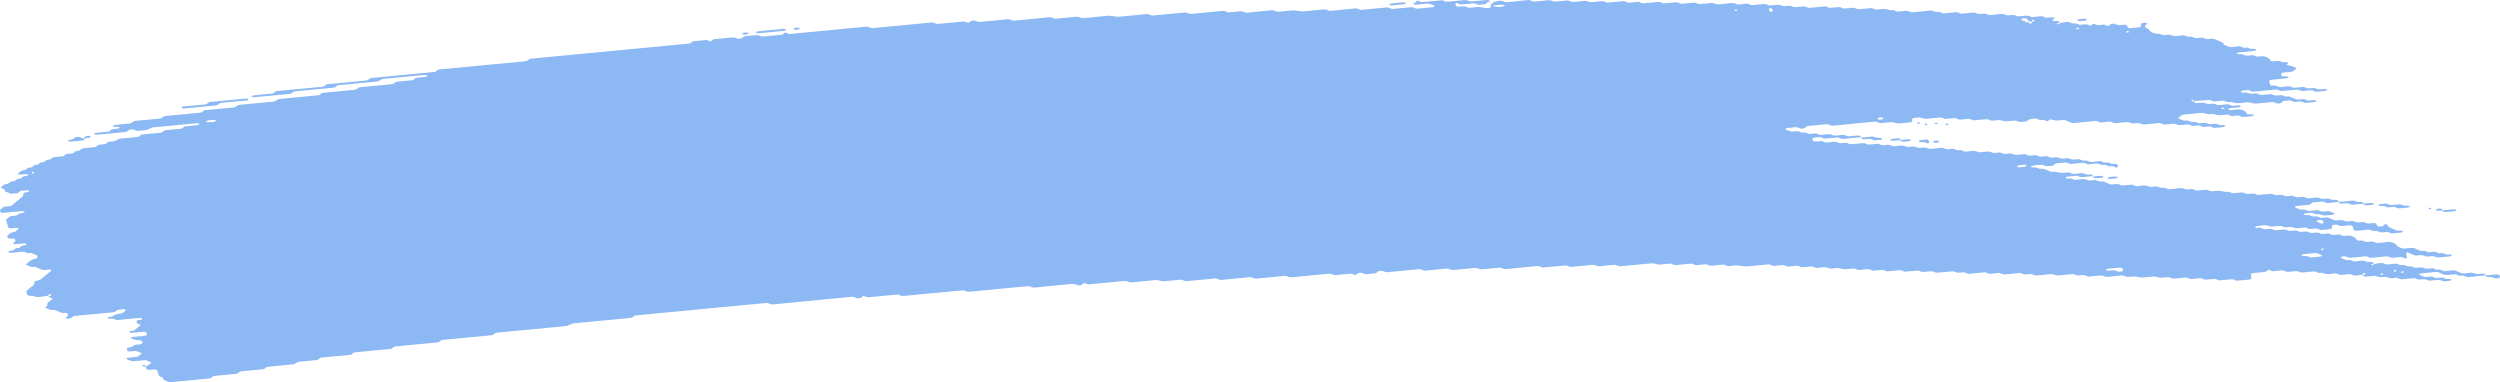 <svg width="157" height="24" viewBox="0 0 157 24" fill="none" xmlns="http://www.w3.org/2000/svg">
<path d="M146.868 12.683C146.654 12.703 146.438 12.717 146.228 12.747C146.092 12.766 146.033 12.71 145.942 12.682C145.912 12.671 145.88 12.651 145.852 12.654C145.64 12.674 145.428 12.697 145.216 12.719C145.151 12.768 145.11 12.833 145.01 12.857C144.913 12.88 144.798 12.88 144.69 12.891C144.548 12.905 144.405 12.919 144.262 12.931C144.191 12.938 144.132 12.961 144.109 13.007C144.104 13.014 144.152 13.033 144.178 13.044C144.264 13.082 144.349 13.125 144.444 13.153C144.535 13.181 144.647 13.136 144.744 13.171C144.963 13.25 144.965 13.249 145.132 13.234C145.274 13.22 145.417 13.205 145.56 13.195C145.588 13.192 145.62 13.211 145.651 13.221C145.741 13.249 145.8 13.312 145.934 13.288C146.035 13.269 146.148 13.265 146.254 13.255C146.343 13.292 146.425 13.333 146.52 13.362C146.609 13.389 146.635 13.411 146.587 13.447C146.544 13.481 146.483 13.495 146.403 13.498C146.332 13.499 146.26 13.51 146.189 13.516C146.152 13.52 146.118 13.523 146.083 13.526C145.947 13.54 145.947 13.54 145.698 13.46C145.601 13.428 145.49 13.472 145.398 13.442C145.335 13.422 145.281 13.392 145.22 13.371C145.194 13.362 145.153 13.361 145.121 13.363C145.013 13.372 144.904 13.378 144.801 13.395C144.727 13.406 144.684 13.441 144.692 13.476C144.695 13.49 144.747 13.51 144.777 13.511C144.846 13.514 144.92 13.496 144.987 13.505C145.051 13.514 145.119 13.539 145.166 13.566C145.263 13.624 145.374 13.573 145.467 13.588C145.564 13.604 145.644 13.654 145.737 13.684C145.761 13.692 145.806 13.68 145.843 13.676C145.949 13.667 146.055 13.659 146.161 13.651C146.25 13.687 146.345 13.72 146.425 13.761C146.57 13.836 146.725 13.865 146.913 13.829C147.019 13.809 147.123 13.816 147.208 13.865C147.294 13.915 147.394 13.91 147.504 13.9C147.606 13.89 147.709 13.863 147.813 13.898C148.038 13.976 148.04 13.979 148.306 13.949C148.386 13.941 148.447 13.938 148.507 13.967C148.564 13.993 148.624 14.016 148.683 14.041C148.788 14.032 148.897 14.023 149.003 14.013C149.139 14 149.214 14.017 149.247 14.087C149.266 14.13 149.275 14.169 149.323 14.198C149.379 14.233 149.439 14.232 149.522 14.222C149.599 14.213 149.656 14.199 149.688 14.154C149.701 14.135 149.727 14.117 149.751 14.102C149.77 14.091 149.801 14.074 149.818 14.076C149.85 14.081 149.894 14.095 149.904 14.111C150.01 14.263 150.01 14.264 150.118 14.308C150.237 14.357 150.361 14.401 150.469 14.456C150.566 14.505 150.663 14.484 150.769 14.484C150.849 14.484 150.901 14.517 150.895 14.549C150.891 14.568 150.86 14.596 150.834 14.598C150.622 14.623 150.408 14.645 150.194 14.662C150.168 14.665 150.136 14.642 150.106 14.631C150.045 14.608 149.991 14.573 149.926 14.566C149.861 14.558 149.785 14.577 149.714 14.583C149.643 14.589 149.567 14.606 149.502 14.596C149.437 14.586 149.385 14.549 149.325 14.525C149.297 14.514 149.258 14.498 149.234 14.502C149.076 14.532 148.959 14.49 148.847 14.435C148.823 14.424 148.782 14.416 148.752 14.419C148.501 14.44 148.252 14.465 148.001 14.489C147.9 14.499 147.817 14.455 147.796 14.381C147.785 14.34 147.763 14.298 147.763 14.257C147.763 14.182 147.644 14.14 147.558 14.149C147.415 14.162 147.27 14.171 147.13 14.19C147.015 14.205 146.918 14.19 146.84 14.145C146.749 14.094 146.645 14.104 146.542 14.117C146.464 14.128 146.442 14.169 146.446 14.273C146.451 14.357 146.414 14.384 146.273 14.398C146.096 14.415 145.916 14.433 145.737 14.446C145.709 14.449 145.676 14.428 145.648 14.416C145.588 14.394 145.534 14.357 145.469 14.35C145.404 14.341 145.328 14.36 145.257 14.367C145.186 14.374 145.11 14.391 145.045 14.382C144.98 14.374 144.926 14.336 144.868 14.312C144.84 14.301 144.805 14.284 144.777 14.287C144.634 14.297 144.491 14.312 144.349 14.326C144.189 14.341 144.189 14.341 143.961 14.263C143.858 14.228 143.754 14.256 143.652 14.266C143.544 14.276 143.442 14.281 143.358 14.23C143.302 14.198 143.239 14.178 143.172 14.184C142.993 14.199 142.815 14.218 142.636 14.233C142.606 14.236 142.564 14.229 142.541 14.218C142.426 14.165 142.314 14.124 142.154 14.15C142.015 14.173 141.866 14.174 141.728 14.195C141.652 14.207 141.617 14.247 141.632 14.278C141.641 14.294 141.686 14.313 141.717 14.313C141.786 14.315 141.862 14.296 141.926 14.303C142.061 14.318 142.128 14.424 142.303 14.395C142.407 14.377 142.515 14.371 142.623 14.366C142.651 14.365 142.681 14.389 142.711 14.401C142.798 14.435 142.874 14.479 142.999 14.456C143.103 14.439 143.213 14.434 143.319 14.424C143.488 14.408 143.488 14.409 143.706 14.485C143.81 14.522 143.914 14.493 144.016 14.484C144.091 14.478 144.163 14.465 144.223 14.483C144.316 14.509 144.383 14.569 144.498 14.566C144.606 14.562 144.712 14.544 144.82 14.538C144.887 14.534 144.95 14.554 145.004 14.588C145.06 14.622 145.121 14.637 145.194 14.63C145.3 14.62 145.408 14.607 145.516 14.601C145.547 14.6 145.581 14.611 145.609 14.621C145.67 14.643 145.728 14.67 145.787 14.694C145.893 14.686 146.001 14.684 146.105 14.669C146.185 14.657 146.241 14.662 146.306 14.687C146.388 14.721 146.455 14.782 146.589 14.753C146.656 14.739 146.734 14.743 146.801 14.73C146.883 14.714 146.939 14.72 146.998 14.758C147.108 14.829 147.247 14.831 147.389 14.803C147.545 14.773 147.662 14.808 147.779 14.863C147.902 14.921 147.902 14.92 147.997 15.059C148.025 15.099 148.105 15.118 148.172 15.11C148.285 15.098 148.382 15.104 148.464 15.152C148.551 15.203 148.654 15.197 148.76 15.183C148.901 15.164 149.042 15.148 149.156 15.221C149.212 15.256 149.273 15.265 149.349 15.256C149.563 15.233 149.779 15.22 149.989 15.192C150.116 15.174 150.19 15.215 150.276 15.248C150.393 15.295 150.521 15.336 150.521 15.435C150.521 15.452 150.551 15.471 150.577 15.483C150.633 15.51 150.694 15.532 150.752 15.557C150.839 15.595 150.923 15.626 151.042 15.606C151.146 15.59 151.256 15.585 151.362 15.574C151.468 15.562 151.565 15.556 151.66 15.604C151.771 15.658 151.887 15.709 152.013 15.749C152.102 15.778 152.218 15.729 152.314 15.768C152.372 15.792 152.428 15.82 152.491 15.84C152.517 15.848 152.558 15.842 152.593 15.84C152.664 15.835 152.737 15.831 152.807 15.818C152.887 15.805 152.947 15.807 153.008 15.836C153.064 15.862 153.12 15.899 153.185 15.906C153.282 15.918 153.391 15.867 153.488 15.925C153.538 15.954 153.6 15.982 153.665 15.99C153.73 15.999 153.806 15.98 153.875 15.982C153.905 15.982 153.942 16.002 153.959 16.018C153.97 16.027 153.955 16.051 153.94 16.063C153.92 16.078 153.892 16.098 153.864 16.101C153.65 16.123 153.436 16.142 153.222 16.164C153.094 16.176 153.094 16.176 152.837 16.097C152.776 16.078 152.709 16.082 152.634 16.091C152.532 16.102 152.428 16.123 152.322 16.101C152.184 16.015 152.013 16.008 151.831 16.041C151.756 16.054 151.686 16.054 151.63 16.03C151.511 15.983 151.386 15.939 151.28 15.882C151.198 15.838 151.159 15.835 151.124 15.895C151.113 15.914 151.102 15.934 151.105 15.951C151.118 16.014 151.141 16.076 151.154 16.138C151.159 16.156 151.141 16.176 151.131 16.195C151.096 16.248 151.051 16.244 150.975 16.2C150.899 16.156 150.808 16.127 150.687 16.147C150.583 16.165 150.471 16.162 150.367 16.181C150.207 16.209 150.095 16.169 149.98 16.115C149.956 16.103 149.915 16.097 149.885 16.099C149.563 16.128 149.243 16.161 148.92 16.19C148.851 16.196 148.788 16.177 148.734 16.143C148.678 16.11 148.615 16.092 148.546 16.098C148.261 16.125 147.975 16.148 147.69 16.181C147.573 16.195 147.48 16.179 147.4 16.135C147.34 16.102 147.283 16.092 147.208 16.096C147.125 16.099 147.067 16.112 147.026 16.148C146.987 16.184 147.015 16.205 147.102 16.233C147.195 16.263 147.281 16.302 147.37 16.337C147.441 16.332 147.513 16.322 147.582 16.323C147.612 16.323 147.64 16.346 147.67 16.358C147.757 16.395 147.837 16.431 147.96 16.411C148.064 16.393 148.174 16.39 148.28 16.378C148.427 16.364 148.427 16.364 148.665 16.444C148.726 16.464 148.791 16.462 148.868 16.451C148.936 16.442 149.005 16.46 149.052 16.497C149.072 16.512 149.065 16.538 149.024 16.62C149.024 16.682 149.07 16.654 149.085 16.614C149.109 16.556 149.063 16.538 148.977 16.569C148.916 16.592 148.886 16.624 148.901 16.651C148.91 16.664 148.951 16.682 149.024 16.62C149.215 16.545 149.359 16.536 149.498 16.516C149.58 16.505 149.632 16.51 149.697 16.543C149.775 16.581 149.852 16.623 149.98 16.603C150.118 16.58 150.266 16.578 150.406 16.559C150.536 16.541 150.603 16.597 150.685 16.629C150.785 16.668 150.895 16.624 150.986 16.647C151.081 16.669 151.148 16.725 151.258 16.735C151.418 16.701 151.52 16.764 151.641 16.805C151.736 16.836 151.849 16.809 151.95 16.795C152.065 16.78 152.16 16.794 152.24 16.839C152.331 16.89 152.433 16.879 152.536 16.868C152.779 16.843 152.787 16.839 152.928 16.908C153.029 16.958 153.127 16.936 153.228 16.929C153.317 16.963 153.404 17 153.497 17.03C153.52 17.037 153.566 17.025 153.602 17.021C153.708 17.011 153.817 17.001 153.923 16.991C153.994 16.985 154.07 16.966 154.134 16.973C154.199 16.982 154.253 17.018 154.312 17.042C154.37 17.066 154.431 17.09 154.487 17.115C154.574 17.153 154.656 17.184 154.777 17.165C154.881 17.149 154.989 17.144 155.097 17.133C155.233 17.119 155.229 17.122 155.482 17.198C155.618 17.239 155.759 17.189 155.897 17.184C155.966 17.181 156.033 17.195 156.081 17.232C156.1 17.247 156.094 17.272 156.1 17.293C155.743 17.327 155.384 17.356 155.032 17.397C154.896 17.414 154.824 17.369 154.751 17.331C154.63 17.271 154.47 17.358 154.355 17.281C154.286 17.234 154.186 17.208 154.067 17.23C153.998 17.243 153.925 17.242 153.853 17.253C153.672 17.281 153.505 17.282 153.36 17.195C153.311 17.165 153.239 17.149 153.187 17.12C153.127 17.089 153.068 17.071 152.997 17.077C152.675 17.108 152.355 17.138 152.035 17.17C152.006 17.173 151.978 17.192 151.955 17.205C151.894 17.241 151.913 17.268 152.011 17.291C152.043 17.298 152.069 17.315 152.099 17.327C152.158 17.351 152.212 17.389 152.277 17.397C152.342 17.406 152.417 17.389 152.489 17.382C152.56 17.376 152.636 17.357 152.701 17.365C152.766 17.374 152.82 17.41 152.88 17.433C152.908 17.444 152.943 17.463 152.971 17.462C153.114 17.454 153.254 17.44 153.397 17.429C153.486 17.463 153.561 17.512 153.667 17.523C153.734 17.53 153.806 17.517 153.875 17.519C153.905 17.52 153.944 17.539 153.959 17.556C153.968 17.566 153.94 17.591 153.918 17.603C153.836 17.651 153.724 17.642 153.622 17.657C153.512 17.674 153.412 17.669 153.328 17.62C153.272 17.587 153.209 17.569 153.14 17.576C152.96 17.592 152.783 17.611 152.603 17.625C152.573 17.627 152.536 17.616 152.508 17.607C152.281 17.53 152.281 17.528 152.121 17.544C151.885 17.568 151.885 17.568 151.728 17.502C151.697 17.489 151.665 17.465 151.639 17.466C151.388 17.487 151.139 17.507 150.891 17.535C150.808 17.544 150.752 17.544 150.692 17.512C150.64 17.484 150.579 17.453 150.514 17.445C150.447 17.438 150.374 17.456 150.302 17.463C150.231 17.469 150.155 17.485 150.093 17.475C150.028 17.465 149.971 17.43 149.915 17.405C149.857 17.379 149.794 17.38 149.714 17.39C149.468 17.419 149.465 17.415 149.221 17.337C149.193 17.328 149.156 17.318 149.126 17.321C148.946 17.336 148.769 17.355 148.59 17.37C148.52 17.376 148.453 17.36 148.406 17.323C148.386 17.308 148.393 17.283 148.38 17.234C148.365 17.223 148.382 17.243 148.386 17.262C148.419 17.259 148.458 17.262 148.481 17.252C148.542 17.228 148.572 17.197 148.557 17.17C148.548 17.156 148.507 17.139 148.481 17.139C148.434 17.139 148.393 17.166 148.38 17.234C148.244 17.276 148.099 17.285 147.958 17.305C147.876 17.317 147.824 17.311 147.759 17.278C147.681 17.238 147.601 17.199 147.474 17.219C147.335 17.242 147.188 17.246 147.045 17.263C146.881 17.283 146.81 17.17 146.671 17.173C146.529 17.175 146.386 17.197 146.243 17.212C146.118 17.224 146.118 17.224 145.858 17.143C145.763 17.113 145.651 17.156 145.558 17.125C145.495 17.105 145.441 17.075 145.38 17.053C145.354 17.045 145.313 17.045 145.281 17.047C145.101 17.062 144.92 17.072 144.747 17.1C144.55 17.133 144.401 17.097 144.26 17.023C144.083 17.037 143.903 17.045 143.728 17.069C143.6 17.086 143.527 17.045 143.44 17.011C143.41 17 143.384 16.981 143.352 16.976C143.319 16.971 143.28 16.981 143.246 16.985C143.103 16.998 142.956 17.005 142.817 17.027C142.647 17.056 142.582 16.953 142.45 16.941C142.361 17.002 142.314 17.086 142.138 17.092C141.996 17.097 141.853 17.117 141.71 17.131C141.639 17.138 141.567 17.145 141.496 17.151C141.382 17.163 141.327 17.212 141.351 17.287C141.364 17.328 141.375 17.37 141.386 17.411C141.407 17.485 141.353 17.548 141.263 17.557C141.012 17.581 140.763 17.606 140.512 17.627C140.445 17.633 140.38 17.612 140.326 17.578C140.27 17.544 140.207 17.529 140.138 17.535C139.887 17.559 139.638 17.584 139.388 17.606C139.359 17.608 139.323 17.596 139.295 17.586C139.234 17.563 139.176 17.537 139.117 17.513C138.975 17.524 138.834 17.532 138.693 17.547C138.466 17.569 138.466 17.571 138.3 17.502C138.269 17.489 138.239 17.465 138.211 17.466C138.103 17.471 137.997 17.484 137.889 17.495C137.571 17.528 137.571 17.528 137.478 17.49C137.394 17.455 137.318 17.413 137.19 17.433C137.052 17.455 136.905 17.463 136.762 17.475C136.656 17.484 136.55 17.494 136.444 17.497C136.416 17.498 136.386 17.474 136.356 17.462C136.269 17.422 136.185 17.391 136.066 17.413C135.997 17.425 135.923 17.428 135.852 17.434C135.666 17.451 135.666 17.451 135.361 17.376C135.33 17.369 135.294 17.36 135.263 17.363C135.013 17.386 134.764 17.411 134.513 17.433C134.483 17.435 134.446 17.428 134.416 17.421C134.074 17.349 134.074 17.349 133.711 17.384C133.572 17.396 133.568 17.401 133.423 17.335C133.358 17.306 133.304 17.292 133.228 17.301C132.943 17.331 132.655 17.351 132.372 17.386C132.244 17.401 132.171 17.363 132.084 17.33C132.054 17.318 132.022 17.293 131.996 17.294C131.71 17.318 131.425 17.347 131.139 17.371C131.113 17.374 131.081 17.349 131.051 17.337C130.992 17.315 130.936 17.281 130.871 17.273C130.804 17.266 130.731 17.285 130.657 17.291C130.478 17.307 130.478 17.306 130.27 17.232C130.242 17.222 130.205 17.208 130.177 17.21C129.891 17.235 129.604 17.257 129.321 17.293C129.158 17.313 129.048 17.277 128.933 17.224C128.91 17.213 128.869 17.208 128.838 17.21C128.516 17.239 128.196 17.272 127.874 17.301C127.807 17.307 127.742 17.286 127.688 17.253C127.601 17.202 127.5 17.208 127.391 17.219C127.143 17.245 127.141 17.244 126.994 17.184C126.963 17.172 126.937 17.155 126.905 17.149C126.875 17.143 126.836 17.146 126.803 17.149C126.661 17.162 126.518 17.175 126.375 17.189C126.232 17.203 126.087 17.21 125.947 17.232C125.774 17.258 125.692 17.177 125.571 17.139C125.393 17.155 125.212 17.165 125.036 17.192C124.902 17.212 124.84 17.156 124.751 17.128C124.721 17.117 124.688 17.096 124.66 17.099C124.338 17.126 124.016 17.156 123.696 17.19C123.618 17.198 123.566 17.188 123.501 17.158C123.356 17.09 123.35 17.092 123.107 17.117C123.001 17.129 122.9 17.139 122.809 17.087C122.729 17.041 122.632 17.03 122.517 17.045C122.376 17.064 122.231 17.074 122.089 17.086C121.946 17.1 121.803 17.119 121.661 17.125C121.546 17.131 121.477 17.072 121.386 17.042C121.358 17.033 121.319 17.032 121.286 17.035C121.144 17.046 120.997 17.055 120.858 17.076C120.69 17.102 120.597 17.033 120.478 16.993C120.452 16.985 120.408 16.989 120.376 16.993C120.125 17.016 119.876 17.041 119.625 17.065C119.537 17.031 119.446 16.998 119.357 16.964C119.215 16.977 119.072 16.991 118.929 17.003C118.821 17.013 118.711 17.017 118.609 17.036C118.477 17.061 118.412 17.002 118.324 16.973C118.293 16.963 118.261 16.942 118.233 16.944C118.053 16.958 117.874 16.973 117.696 16.994C117.528 17.016 117.461 16.903 117.322 16.904C117.18 16.905 117.033 16.922 116.894 16.944C116.734 16.971 116.622 16.93 116.507 16.877C116.483 16.865 116.442 16.859 116.412 16.861C116.232 16.877 116.055 16.895 115.876 16.91C115.845 16.913 115.809 16.907 115.778 16.899C115.437 16.825 115.437 16.824 115.287 16.839C115.181 16.849 115.073 16.861 114.965 16.868C114.935 16.87 114.898 16.859 114.87 16.849C114.645 16.772 114.645 16.771 114.483 16.786C114.34 16.8 114.197 16.814 114.055 16.828C113.966 16.794 113.875 16.761 113.786 16.727C113.609 16.744 113.427 16.756 113.252 16.779C113.17 16.789 113.116 16.785 113.053 16.753C112.975 16.716 112.898 16.672 112.768 16.693C112.629 16.716 112.482 16.718 112.342 16.737C112.173 16.76 112.104 16.646 111.968 16.647C111.825 16.648 111.678 16.664 111.539 16.687C111.379 16.713 111.267 16.673 111.152 16.619C111.129 16.608 111.087 16.602 111.057 16.604C110.664 16.64 110.272 16.677 109.879 16.716C109.636 16.74 109.636 16.741 109.176 16.672C109.143 16.667 109.109 16.662 109.076 16.664C108.933 16.676 108.786 16.684 108.648 16.706C108.479 16.732 108.386 16.664 108.267 16.623C108.241 16.614 108.2 16.619 108.166 16.622C108.058 16.631 107.952 16.642 107.844 16.652C107.701 16.666 107.558 16.679 107.415 16.693C107.327 16.661 107.236 16.627 107.147 16.594C106.97 16.61 106.788 16.619 106.613 16.646C106.479 16.666 106.416 16.613 106.328 16.583C106.297 16.573 106.265 16.551 106.237 16.553C105.914 16.58 105.592 16.609 105.272 16.644C105.14 16.659 105.08 16.603 104.991 16.574C104.961 16.565 104.926 16.549 104.898 16.551C104.684 16.569 104.47 16.59 104.256 16.612C104.135 16.624 104.135 16.624 103.871 16.546C103.841 16.538 103.806 16.529 103.776 16.531C103.097 16.594 102.42 16.661 101.741 16.723C101.671 16.73 101.609 16.711 101.555 16.677C101.498 16.643 101.436 16.625 101.366 16.632C101.081 16.658 100.793 16.682 100.51 16.715C100.393 16.728 100.3 16.712 100.22 16.668C100.16 16.636 100.104 16.623 100.028 16.631C99.885 16.646 99.742 16.658 99.6 16.672C99.457 16.686 99.314 16.7 99.171 16.713C99.029 16.727 98.884 16.735 98.743 16.756C98.57 16.782 98.486 16.705 98.367 16.666C98.153 16.684 97.939 16.703 97.727 16.723C97.441 16.75 97.156 16.779 96.87 16.804C96.844 16.806 96.812 16.784 96.782 16.772C96.693 16.741 96.628 16.697 96.496 16.711C95.856 16.777 95.212 16.834 94.569 16.899C94.435 16.913 94.377 16.859 94.286 16.83C94.256 16.821 94.221 16.804 94.193 16.806C93.836 16.838 93.479 16.873 93.123 16.907C92.978 16.92 92.978 16.92 92.736 16.843C92.707 16.834 92.671 16.823 92.64 16.825C92.175 16.868 91.713 16.913 91.248 16.957C91.178 16.963 91.116 16.946 91.059 16.912C91.005 16.878 90.941 16.859 90.873 16.865C90.445 16.905 90.015 16.944 89.589 16.988C89.474 17.001 89.379 16.989 89.297 16.944C89.239 16.912 89.18 16.898 89.107 16.905C88.464 16.967 87.822 17.026 87.18 17.091C87.056 17.104 86.97 17.08 86.892 17.038C86.829 17.006 86.775 17 86.697 17.005C86.615 17.011 86.566 17.025 86.52 17.062C86.462 17.111 86.425 17.173 86.287 17.177C86.144 17.18 85.999 17.195 85.858 17.217C85.724 17.238 85.662 17.181 85.577 17.148C85.514 17.124 85.456 17.12 85.376 17.131C85.302 17.141 85.257 17.163 85.214 17.203C85.119 17.288 85.11 17.288 84.993 17.234C84.93 17.205 84.874 17.183 84.805 17.188C84.52 17.213 84.234 17.241 83.949 17.269C83.784 17.286 83.782 17.288 83.659 17.226C83.598 17.194 83.54 17.179 83.469 17.187C82.684 17.262 81.899 17.335 81.114 17.414C80.992 17.426 80.91 17.4 80.824 17.362C80.796 17.35 80.767 17.332 80.735 17.327C80.703 17.322 80.666 17.327 80.631 17.33C80.06 17.384 79.487 17.435 78.918 17.495C78.789 17.509 78.719 17.469 78.631 17.436C78.601 17.425 78.575 17.407 78.542 17.402C78.51 17.399 78.471 17.407 78.436 17.411C77.865 17.465 77.292 17.517 76.723 17.577C76.587 17.591 76.529 17.538 76.44 17.51C76.41 17.5 76.377 17.482 76.349 17.484C76.17 17.498 75.992 17.517 75.813 17.533C75.385 17.574 74.957 17.613 74.528 17.656C74.364 17.672 74.293 17.561 74.154 17.566C73.975 17.572 73.797 17.597 73.618 17.615C73.475 17.628 73.332 17.641 73.19 17.656C73.049 17.67 73.049 17.67 72.699 17.597C72.668 17.591 72.632 17.582 72.601 17.584C72.102 17.631 71.6 17.677 71.103 17.728C70.988 17.739 70.893 17.733 70.811 17.686C70.752 17.654 70.692 17.637 70.621 17.645C69.87 17.716 69.122 17.788 68.371 17.858C68.343 17.861 68.306 17.848 68.278 17.838C68.218 17.815 68.159 17.789 68.101 17.765C68.058 17.794 68.001 17.82 67.973 17.853C67.934 17.897 67.883 17.91 67.8 17.917C67.718 17.925 67.666 17.922 67.602 17.89C67.524 17.849 67.444 17.818 67.316 17.831C66.531 17.91 65.746 17.981 64.961 18.059C64.831 18.072 64.771 18.016 64.68 17.987C64.65 17.979 64.615 17.965 64.587 17.967C64.264 17.996 63.944 18.028 63.622 18.058C62.729 18.143 61.836 18.225 60.945 18.315C60.783 18.331 60.672 18.3 60.558 18.246C60.534 18.235 60.493 18.228 60.463 18.231C59.213 18.349 57.963 18.468 56.715 18.587C56.648 18.594 56.583 18.574 56.529 18.541C56.473 18.507 56.41 18.491 56.341 18.497C55.77 18.551 55.199 18.605 54.628 18.66C54.485 18.674 54.483 18.675 54.336 18.615C54.306 18.602 54.273 18.579 54.249 18.581C54.2 18.587 54.152 18.619 54.117 18.661C54.083 18.707 54.029 18.719 53.949 18.728C53.867 18.737 53.813 18.733 53.75 18.703C53.67 18.665 53.596 18.629 53.467 18.641C51.825 18.802 50.184 18.956 48.542 19.116C48.41 19.128 48.35 19.076 48.259 19.047C48.229 19.038 48.198 19.026 48.166 19.023C48.131 19.02 48.095 19.028 48.06 19.032C45.383 19.287 42.705 19.543 40.028 19.797C39.868 19.812 39.87 19.812 39.695 19.928C39.673 19.942 39.645 19.961 39.615 19.963C38.795 20.043 37.974 20.121 37.152 20.199C36.795 20.233 36.438 20.268 36.081 20.301C35.954 20.312 35.954 20.312 35.649 20.448C35.623 20.459 35.592 20.474 35.562 20.477C34.135 20.613 32.708 20.75 31.278 20.884C31.166 20.895 31.075 20.917 31.023 20.977C30.986 21.02 30.939 21.045 30.867 21.053C29.868 21.148 28.869 21.245 27.868 21.338C27.749 21.349 27.677 21.384 27.619 21.437C27.599 21.454 27.582 21.474 27.554 21.487C27.528 21.498 27.489 21.502 27.457 21.506C26.6 21.587 25.744 21.672 24.885 21.749C24.758 21.761 24.706 21.807 24.643 21.856C24.622 21.872 24.606 21.895 24.578 21.906C24.55 21.916 24.509 21.916 24.474 21.919C23.761 21.986 23.047 22.056 22.333 22.123C22.195 22.117 22.165 22.19 22.098 22.234C22.074 22.249 22.057 22.269 22.029 22.279C21.998 22.289 21.959 22.288 21.922 22.29C21.352 22.344 20.781 22.402 20.207 22.452C20.076 22.463 20.05 22.527 19.978 22.572C19.954 22.585 19.931 22.607 19.903 22.61C19.546 22.647 19.189 22.681 18.832 22.713C18.713 22.725 18.713 22.723 18.503 22.848C18.48 22.861 18.451 22.877 18.421 22.88C17.887 22.933 17.351 22.983 16.814 23.035C16.745 23.041 16.698 23.071 16.663 23.114C16.628 23.156 16.579 23.184 16.509 23.19C16.081 23.232 15.653 23.274 15.225 23.312C15.106 23.322 15.028 23.354 14.976 23.41C14.937 23.453 14.89 23.474 14.814 23.482C14.386 23.522 13.958 23.566 13.527 23.601C13.402 23.611 13.337 23.654 13.285 23.706C13.244 23.749 13.196 23.764 13.116 23.771C12.331 23.844 11.544 23.917 10.761 23.997C10.629 24.011 10.562 23.967 10.476 23.936C10.352 23.892 10.238 23.844 10.238 23.746C10.238 23.731 10.201 23.714 10.175 23.701C9.983 23.607 9.983 23.607 9.952 23.507C9.935 23.445 9.916 23.382 9.9 23.32C9.872 23.217 9.803 23.19 9.604 23.209C9.533 23.215 9.461 23.224 9.39 23.229C9.284 23.238 9.204 23.197 9.185 23.121C9.174 23.08 9.161 23.038 9.15 22.997C9.258 22.987 9.256 22.986 9.446 22.834C9.526 22.77 9.526 22.77 9.373 22.706C9.314 22.682 9.258 22.656 9.195 22.633C9.167 22.623 9.131 22.617 9.1 22.619C8.921 22.634 8.744 22.652 8.566 22.669C8.281 22.697 8.281 22.697 7.991 22.569C7.967 22.559 7.93 22.54 7.935 22.53C7.958 22.484 8.017 22.463 8.09 22.459C8.198 22.451 8.304 22.438 8.41 22.428C8.482 22.422 8.553 22.415 8.625 22.408C8.692 22.361 8.761 22.314 8.824 22.265C8.923 22.19 8.923 22.187 8.787 22.135C8.7 22.099 8.607 22.068 8.519 22.035C8.413 22.046 8.304 22.057 8.198 22.066C8.064 22.077 8.01 22.053 7.976 21.971C7.945 21.9 7.982 21.838 8.086 21.823C8.192 21.808 8.292 21.798 8.346 21.734C8.397 21.673 8.488 21.649 8.601 21.644C8.672 21.64 8.743 21.631 8.815 21.624C8.908 21.614 8.958 21.55 8.938 21.478C8.927 21.432 8.906 21.393 8.821 21.383C8.447 21.339 8.443 21.34 8.257 21.255C8.24 21.247 8.227 21.225 8.233 21.213C8.244 21.195 8.268 21.167 8.294 21.163C8.542 21.136 8.791 21.11 9.04 21.092C9.122 21.085 9.183 21.076 9.211 21.03C9.25 20.966 9.232 20.907 9.157 20.863C9.133 20.849 9.094 20.832 9.068 20.833C8.782 20.856 8.499 20.884 8.214 20.907C8.188 20.91 8.14 20.888 8.129 20.872C8.108 20.842 8.14 20.802 8.216 20.788C8.315 20.769 8.417 20.768 8.484 20.705C8.577 20.616 8.692 20.534 8.795 20.449C8.813 20.434 8.841 20.405 8.834 20.402C8.78 20.375 8.718 20.354 8.661 20.327C8.566 20.283 8.566 20.222 8.588 20.163C8.605 20.115 8.67 20.096 8.75 20.096C8.785 20.096 8.828 20.096 8.856 20.085C8.929 20.057 8.953 20.022 8.916 19.996C8.895 19.981 8.856 19.959 8.83 19.962C8.367 20.003 7.902 20.043 7.442 20.095C7.305 20.11 7.243 20.062 7.16 20.028C7.098 20.002 7.039 19.992 6.961 20.011C6.888 20.028 6.817 20.018 6.771 19.977C6.734 19.943 6.799 19.914 6.974 19.881C7.007 19.875 7.044 19.872 7.067 19.859C7.318 19.723 7.318 19.722 7.491 19.704C7.66 19.688 7.66 19.687 7.749 19.614C7.79 19.58 7.835 19.546 7.874 19.511C7.889 19.497 7.915 19.472 7.907 19.465C7.859 19.426 7.794 19.417 7.718 19.426C7.55 19.447 7.351 19.43 7.262 19.549C7.228 19.594 7.173 19.607 7.096 19.614C6.313 19.687 5.53 19.765 4.745 19.835C4.617 19.846 4.559 19.893 4.509 19.944C4.466 19.987 4.418 20 4.336 20.007C4.254 20.015 4.189 20.018 4.141 19.977C4.113 19.952 4.137 19.917 4.202 19.881C4.295 19.831 4.278 19.769 4.247 19.71C4.226 19.671 4.159 19.643 4.087 19.645C3.981 19.651 3.88 19.664 3.791 19.614C3.739 19.585 3.674 19.565 3.616 19.54C3.503 19.489 3.391 19.436 3.233 19.47C3.125 19.457 3.049 19.412 2.963 19.377C2.818 19.319 2.805 19.31 2.909 19.249C3.026 19.18 2.935 19.09 3 19.022C3.069 18.949 3.164 18.885 3.248 18.817C3.27 18.799 3.289 18.783 3.311 18.766C3.261 18.741 3.216 18.709 3.157 18.692C3.082 18.669 3.043 18.641 3.047 18.564C3.032 18.552 3.038 18.581 3.056 18.589C3.075 18.596 3.123 18.59 3.147 18.581C3.207 18.557 3.237 18.526 3.222 18.5C3.214 18.486 3.173 18.468 3.147 18.468C3.099 18.468 3.058 18.496 3.045 18.564C2.803 18.615 2.552 18.64 2.301 18.66C2.275 18.663 2.243 18.638 2.212 18.625C2.113 18.582 2.113 18.584 1.821 18.571C1.791 18.57 1.75 18.552 1.734 18.535C1.672 18.458 1.674 18.374 1.644 18.292C1.7 18.24 1.756 18.188 1.814 18.137C1.931 18.033 2.083 17.941 2.173 17.827C2.154 17.765 2.128 17.704 2.223 17.654C2.494 17.591 2.491 17.591 2.565 17.53C2.775 17.36 2.982 17.188 3.201 17.02C3.259 16.976 3.259 16.952 3.155 16.933C3.123 16.928 3.088 16.927 3.054 16.929C2.945 16.938 2.837 16.961 2.731 16.956C2.625 16.952 2.548 16.897 2.461 16.863C2.372 16.828 2.284 16.791 2.195 16.755C2.093 16.759 1.992 16.794 1.89 16.737C1.812 16.693 1.715 16.662 1.626 16.625C1.693 16.53 1.819 16.457 1.916 16.373C2.005 16.297 2.007 16.298 2.245 16.239C2.357 16.211 2.396 16.069 2.301 16.028C2.186 15.978 2.065 15.931 1.949 15.884C1.847 15.887 1.743 15.921 1.646 15.865C1.57 15.822 1.484 15.793 1.358 15.81C1.146 15.837 0.93 15.851 0.716 15.874C0.642 15.881 0.562 15.876 0.53 15.833C0.508 15.803 0.571 15.762 0.642 15.753C0.75 15.741 0.848 15.726 0.902 15.663C0.954 15.6 1.049 15.581 1.161 15.572C1.192 15.57 1.226 15.555 1.241 15.54C1.319 15.467 1.406 15.404 1.572 15.407C1.641 15.382 1.678 15.35 1.657 15.32C1.644 15.304 1.598 15.282 1.572 15.285C1.393 15.297 1.213 15.31 1.038 15.333C0.956 15.343 0.893 15.345 0.841 15.307C0.804 15.282 0.824 15.248 0.893 15.212C0.954 15.181 0.971 15.144 0.967 15.102C0.956 15.002 0.891 14.974 0.683 14.98C0.534 14.985 0.497 14.969 0.465 14.883C0.456 14.863 0.435 14.835 0.45 14.822C0.543 14.736 0.603 14.631 0.779 14.591C0.848 14.576 0.921 14.576 0.965 14.543C1.008 14.51 1.047 14.473 1.092 14.441C1.148 14.404 1.187 14.369 1.161 14.345C1.118 14.302 1.049 14.298 0.969 14.313C0.9 14.326 0.826 14.327 0.755 14.335C0.627 14.348 0.523 14.316 0.508 14.261C0.467 14.115 0.424 13.971 0.387 13.825C0.383 13.807 0.394 13.785 0.411 13.77C0.471 13.717 0.536 13.667 0.599 13.615C0.673 13.556 0.789 13.568 0.889 13.556C1.029 13.54 1.029 13.541 1.218 13.421C1.291 13.373 1.419 13.392 1.494 13.349C1.518 13.335 1.555 13.313 1.548 13.3C1.54 13.284 1.497 13.271 1.464 13.264C1.434 13.256 1.397 13.253 1.365 13.257C0.971 13.293 0.58 13.332 0.186 13.367C0.119 13.373 0.045 13.346 0.022 13.307C-0.002 13.27 0.004 13.226 0 13.185C0.063 13.133 0.134 13.086 0.188 13.03C0.229 12.988 0.277 12.969 0.359 12.966C0.467 12.963 0.573 12.948 0.694 12.936C0.919 12.753 1.14 12.561 1.382 12.378C1.479 12.304 1.455 12.228 1.475 12.149C1.494 12.076 1.639 12.088 1.737 12.066C1.814 12.049 1.84 12.009 1.81 11.981C1.793 11.965 1.754 11.946 1.724 11.946C1.652 11.946 1.581 11.957 1.51 11.964C1.438 11.97 1.356 11.966 1.298 11.987C1.241 12.008 1.205 12.05 1.168 12.087C1.127 12.127 1.073 12.141 0.99 12.143C0.885 12.146 0.779 12.157 0.673 12.166C0.556 12.117 0.435 12.069 0.322 12.018C0.301 12.008 0.296 11.979 0.298 11.96C0.303 11.911 0.27 11.881 0.199 11.857C0.138 11.837 0.089 11.808 0.032 11.783C0.076 11.749 0.123 11.716 0.158 11.68C0.234 11.603 0.329 11.548 0.493 11.551C0.558 11.502 0.61 11.441 0.694 11.408C0.774 11.375 0.91 11.408 0.971 11.333C1.001 11.297 1.047 11.256 1.105 11.241C1.198 11.217 1.319 11.229 1.373 11.159C1.406 11.119 1.453 11.082 1.516 11.072C1.587 11.061 1.661 11.059 1.713 11.035C1.741 11.022 1.771 11.002 1.771 10.985C1.771 10.973 1.728 10.956 1.698 10.948C1.67 10.939 1.633 10.933 1.6 10.936C1.492 10.943 1.386 10.957 1.278 10.964C1.248 10.967 1.213 10.958 1.181 10.951C1.086 10.931 1.092 10.905 1.168 10.86C1.243 10.816 1.298 10.76 1.36 10.708C1.429 10.7 1.516 10.703 1.564 10.68C1.644 10.641 1.7 10.584 1.765 10.535C1.836 10.528 1.91 10.525 1.977 10.511C2.005 10.506 2.018 10.479 2.042 10.462C2.085 10.431 2.122 10.386 2.18 10.371C2.275 10.348 2.392 10.357 2.448 10.288C2.481 10.248 2.53 10.205 2.591 10.203C2.76 10.197 2.831 10.128 2.917 10.063C2.982 10.014 3.121 10.039 3.192 9.99C3.24 9.959 3.274 9.92 3.322 9.89C3.341 9.877 3.382 9.871 3.415 9.867C3.592 9.849 3.772 9.835 3.949 9.815C3.977 9.811 4.003 9.792 4.025 9.777C4.07 9.744 4.098 9.699 4.154 9.678C4.211 9.656 4.291 9.656 4.36 9.65C4.583 9.631 4.6 9.636 4.702 9.53C4.784 9.443 4.985 9.505 5.052 9.409C5.091 9.354 5.162 9.309 5.29 9.303C5.469 9.294 5.647 9.27 5.826 9.254C5.986 9.238 5.984 9.238 6.157 9.122C6.235 9.069 6.349 9.077 6.451 9.067C6.559 9.056 6.659 9.041 6.711 8.979C6.763 8.917 6.858 8.897 6.968 8.888C7.07 8.879 7.184 8.886 7.264 8.836C7.459 8.715 7.457 8.714 7.593 8.701C7.807 8.681 8.021 8.661 8.235 8.64C8.378 8.626 8.527 8.623 8.661 8.596C8.759 8.576 8.802 8.505 8.865 8.456C9.042 8.438 9.219 8.419 9.397 8.401C9.645 8.376 9.896 8.354 10.147 8.33C10.255 8.282 10.27 8.177 10.452 8.172C10.56 8.169 10.666 8.153 10.774 8.143C10.954 8.125 11.131 8.103 11.31 8.094C11.447 8.087 11.47 8.02 11.542 7.977C11.566 7.962 11.587 7.941 11.615 7.937C11.897 7.902 12.186 7.894 12.461 7.843C12.489 7.838 12.515 7.811 12.522 7.792C12.526 7.782 12.489 7.764 12.465 7.755C12.437 7.745 12.4 7.735 12.37 7.737C11.477 7.821 10.584 7.907 9.691 7.991C9.565 8.003 9.565 8.002 9.26 8.14C9.234 8.151 9.204 8.164 9.172 8.168C9.029 8.183 8.884 8.192 8.743 8.21C8.629 8.226 8.534 8.21 8.452 8.165C8.393 8.133 8.333 8.123 8.259 8.125C8.177 8.129 8.123 8.143 8.075 8.177C8.013 8.223 7.98 8.283 7.848 8.296C7.24 8.35 6.633 8.41 6.027 8.468C5.943 8.45 5.902 8.424 5.923 8.392C5.936 8.374 5.962 8.349 5.988 8.346C6.237 8.32 6.488 8.297 6.737 8.272C6.771 8.268 6.819 8.271 6.838 8.258C6.933 8.202 6.968 8.11 7.147 8.104C7.251 8.1 7.357 8.081 7.457 8.064C7.485 8.059 7.511 8.032 7.517 8.013C7.519 8.003 7.485 7.985 7.459 7.976C7.364 7.939 7.253 7.983 7.158 7.958C7.126 7.949 7.08 7.937 7.074 7.922C7.07 7.908 7.106 7.885 7.132 7.872C7.156 7.859 7.189 7.848 7.221 7.844C7.506 7.815 7.792 7.785 8.077 7.762C8.194 7.754 8.276 7.722 8.328 7.664C8.367 7.622 8.415 7.599 8.488 7.593C8.988 7.546 9.487 7.495 9.989 7.452C10.115 7.442 10.18 7.401 10.231 7.347C10.273 7.304 10.32 7.289 10.4 7.282C11.116 7.216 11.827 7.144 12.543 7.081C12.675 7.069 12.714 7.016 12.781 6.969C12.805 6.953 12.82 6.933 12.85 6.923C12.881 6.913 12.919 6.914 12.956 6.911C13.527 6.857 14.098 6.8 14.671 6.749C14.805 6.738 14.831 6.675 14.9 6.631C14.924 6.618 14.946 6.595 14.974 6.591C15.402 6.549 15.83 6.508 16.259 6.467C16.544 6.439 16.829 6.412 17.115 6.385C17.256 6.373 17.256 6.372 17.446 6.252C17.468 6.239 17.498 6.222 17.526 6.218C18.348 6.138 19.167 6.062 19.989 5.982C20.058 5.976 20.108 5.947 20.143 5.905C20.177 5.862 20.227 5.833 20.294 5.827C20.936 5.764 21.579 5.703 22.223 5.644C22.34 5.633 22.422 5.603 22.474 5.547C22.513 5.504 22.561 5.482 22.634 5.475C23.276 5.415 23.919 5.351 24.563 5.293C24.686 5.282 24.747 5.239 24.807 5.189C24.829 5.172 24.846 5.143 24.872 5.14C25.192 5.105 25.51 5.069 25.832 5.045C25.967 5.035 26.012 4.982 26.066 4.932C26.109 4.892 26.159 4.878 26.241 4.873C26.421 4.862 26.598 4.84 26.773 4.819C26.799 4.815 26.832 4.787 26.834 4.77C26.838 4.737 26.788 4.715 26.706 4.703C25.85 4.785 24.991 4.867 24.135 4.948C23.994 4.962 23.994 4.962 23.804 5.081C23.782 5.095 23.752 5.111 23.722 5.115C22.9 5.194 22.08 5.272 21.259 5.351C21.189 5.357 21.14 5.386 21.105 5.429C21.07 5.472 21.021 5.5 20.954 5.507C20.169 5.582 19.384 5.659 18.596 5.73C18.48 5.74 18.398 5.769 18.346 5.827C18.307 5.869 18.259 5.892 18.186 5.898C17.435 5.969 16.687 6.043 15.934 6.11C15.858 6.117 15.802 6.08 15.807 6.046C15.809 6.029 15.841 6 15.867 5.998C16.259 5.956 16.648 5.913 17.041 5.882C17.173 5.872 17.212 5.817 17.279 5.77C17.301 5.754 17.318 5.733 17.346 5.724C17.377 5.714 17.416 5.715 17.452 5.713C18.38 5.623 19.308 5.533 20.238 5.449C20.372 5.436 20.398 5.375 20.467 5.331C20.491 5.316 20.512 5.293 20.541 5.291C20.826 5.261 21.111 5.234 21.397 5.208C21.896 5.16 22.396 5.113 22.898 5.065C23.043 5.051 23.043 5.051 23.229 4.933C23.25 4.919 23.281 4.902 23.309 4.899C24.63 4.772 25.951 4.646 27.273 4.52C27.342 4.514 27.392 4.485 27.426 4.442C27.461 4.401 27.511 4.371 27.578 4.363C29.364 4.192 31.148 4.022 32.935 3.854C33.051 3.842 33.133 3.816 33.185 3.757C33.222 3.714 33.272 3.692 33.346 3.684C35.309 3.497 37.273 3.31 39.239 3.122C40.56 2.996 41.881 2.868 43.203 2.745C43.324 2.734 43.389 2.695 43.449 2.644C43.469 2.626 43.488 2.597 43.514 2.595C43.797 2.563 44.081 2.534 44.364 2.505C44.453 2.539 44.541 2.572 44.63 2.606C44.697 2.558 44.762 2.509 44.829 2.462C45.257 2.425 45.679 2.369 46.111 2.351C46.14 2.35 46.17 2.374 46.2 2.386C46.401 2.465 46.516 2.459 46.643 2.354C46.689 2.316 46.728 2.282 46.797 2.276C47.011 2.253 47.227 2.238 47.439 2.212C47.554 2.198 47.649 2.211 47.731 2.256C47.79 2.288 47.85 2.302 47.922 2.295C48.315 2.257 48.707 2.221 49.1 2.18C49.128 2.178 49.154 2.157 49.176 2.141C49.221 2.109 49.26 2.074 49.303 2.04C49.362 2.061 49.427 2.077 49.474 2.105C49.535 2.138 49.591 2.138 49.673 2.129C51.243 1.977 52.816 1.829 54.386 1.676C54.52 1.663 54.578 1.716 54.669 1.744C54.699 1.754 54.73 1.766 54.762 1.769C54.797 1.771 54.833 1.764 54.868 1.76C56.047 1.647 57.225 1.535 58.404 1.422C58.559 1.407 58.559 1.407 58.791 1.485C58.819 1.495 58.856 1.506 58.886 1.503C59.422 1.454 59.959 1.401 60.493 1.351C60.562 1.344 60.62 1.364 60.683 1.393C60.806 1.45 60.815 1.45 60.906 1.367C60.949 1.328 60.995 1.304 61.066 1.293C61.144 1.28 61.207 1.284 61.267 1.307C61.354 1.338 61.416 1.391 61.548 1.377C62.119 1.318 62.692 1.269 63.261 1.209C63.391 1.195 63.46 1.238 63.547 1.269C63.577 1.28 63.605 1.298 63.637 1.302C63.67 1.305 63.709 1.297 63.743 1.293C64.457 1.225 65.173 1.159 65.884 1.086C66.018 1.072 66.077 1.126 66.168 1.154C66.198 1.164 66.233 1.181 66.261 1.179C66.689 1.14 67.119 1.098 67.547 1.057C67.701 1.042 67.701 1.043 67.934 1.12C67.963 1.13 67.999 1.14 68.03 1.137C68.529 1.091 69.031 1.043 69.531 0.995C69.684 0.98 69.684 0.98 70.127 1.046C70.16 1.051 70.194 1.058 70.227 1.056C70.798 1.002 71.371 0.949 71.942 0.891C72.056 0.88 72.152 0.89 72.234 0.935C72.292 0.968 72.353 0.982 72.424 0.974C73.066 0.913 73.711 0.854 74.351 0.788C74.474 0.776 74.554 0.803 74.641 0.84C74.669 0.852 74.697 0.87 74.73 0.875C74.762 0.88 74.799 0.875 74.833 0.871C75.476 0.81 76.12 0.752 76.76 0.685C76.89 0.672 76.959 0.714 77.046 0.746C77.076 0.757 77.108 0.78 77.134 0.778C77.385 0.757 77.636 0.738 77.885 0.707C78.019 0.689 78.077 0.747 78.168 0.775C78.198 0.783 78.233 0.802 78.261 0.8C78.797 0.751 79.334 0.699 79.868 0.646C79.944 0.639 80 0.65 80.06 0.683C80.14 0.727 80.233 0.744 80.35 0.731C80.599 0.702 80.85 0.682 81.1 0.658C81.248 0.644 81.248 0.644 81.697 0.709C81.73 0.714 81.764 0.722 81.797 0.719C82.225 0.679 82.655 0.64 83.082 0.596C83.196 0.584 83.291 0.595 83.374 0.64C83.432 0.673 83.49 0.687 83.564 0.679C83.957 0.641 84.349 0.604 84.742 0.566C84.885 0.552 85.028 0.529 85.171 0.529C85.274 0.53 85.35 0.59 85.443 0.62C85.469 0.629 85.512 0.619 85.547 0.616C86.046 0.569 86.548 0.525 87.046 0.471C87.175 0.457 87.245 0.5 87.331 0.531C87.361 0.542 87.394 0.565 87.42 0.564C87.599 0.55 87.776 0.531 87.956 0.515C88.17 0.495 88.386 0.48 88.598 0.452C88.771 0.429 88.836 0.539 88.975 0.542C89.081 0.546 89.189 0.525 89.295 0.515C89.509 0.495 89.723 0.472 89.937 0.454C90.013 0.448 90.071 0.428 90.095 0.383C90.099 0.374 90.062 0.355 90.039 0.344C89.751 0.216 89.751 0.216 89.461 0.244C89.282 0.261 89.104 0.279 88.925 0.294C88.895 0.296 88.86 0.286 88.83 0.279C88.743 0.257 88.752 0.232 88.825 0.187C88.899 0.142 88.955 0.087 89.018 0.035C89.106 0.068 89.193 0.1 89.282 0.133C89.353 0.127 89.424 0.119 89.496 0.113C89.853 0.08 90.21 0.047 90.566 0.016C90.592 0.014 90.625 0.039 90.655 0.052C90.742 0.088 90.819 0.119 90.945 0.105C91.265 0.069 91.587 0.043 91.907 0.011C92.048 -0.002 92.048 -0.002 92.294 0.075C92.322 0.084 92.359 0.094 92.389 0.092C92.712 0.063 93.032 0.031 93.354 0.001C93.423 -0.005 93.49 0.011 93.54 0.048C93.559 0.063 93.555 0.088 93.637 0.294C93.892 0.461 94.068 0.443 94.245 0.428C94.321 0.422 94.388 0.416 94.437 0.39C94.463 0.377 94.496 0.357 94.496 0.34C94.496 0.328 94.448 0.308 94.418 0.305C94.204 0.28 94.001 0.333 93.791 0.344C93.694 0.349 93.609 0.305 93.592 0.234C93.588 0.213 93.581 0.192 93.575 0.172C93.568 0.152 93.564 0.131 93.557 0.111C93.473 0.104 93.423 0.127 93.386 0.17C93.356 0.205 93.313 0.245 93.254 0.264C93.196 0.284 93.116 0.28 93.045 0.286C92.975 0.293 92.9 0.309 92.835 0.3C92.77 0.29 92.718 0.254 92.658 0.231C92.629 0.22 92.595 0.203 92.567 0.206C92.318 0.227 92.072 0.249 91.825 0.276C91.695 0.291 91.63 0.239 91.548 0.206C91.483 0.181 91.418 0.187 91.408 0.245C91.379 0.383 91.479 0.441 91.7 0.414C91.881 0.392 92.046 0.388 92.188 0.473C92.208 0.485 92.253 0.49 92.281 0.487C92.459 0.472 92.634 0.453 92.811 0.438C92.844 0.436 92.878 0.441 92.909 0.446C93.35 0.513 93.35 0.515 93.499 0.5C93.57 0.492 93.639 0.486 93.633 0.295C93.769 0.09 93.986 0.077 94.195 0.047C94.332 0.028 94.39 0.083 94.478 0.112C94.509 0.122 94.541 0.142 94.569 0.139C95.034 0.098 95.497 0.054 95.96 0.008C96.038 4.99451e-05 96.094 0.008 96.154 0.04C96.232 0.082 96.319 0.108 96.442 0.093C96.689 0.063 96.94 0.044 97.19 0.019C97.318 0.006 97.318 0.006 97.575 0.084C97.603 0.093 97.64 0.103 97.671 0.1C97.921 0.079 98.17 0.053 98.419 0.03C98.488 0.024 98.551 0.041 98.605 0.075C98.659 0.109 98.724 0.127 98.791 0.121C99.042 0.098 99.29 0.073 99.539 0.05C99.569 0.048 99.606 0.057 99.634 0.065C99.898 0.143 99.898 0.143 100.019 0.131C100.196 0.112 100.378 0.103 100.553 0.078C100.724 0.053 100.813 0.126 100.93 0.166C101.25 0.137 101.572 0.113 101.89 0.078C102.02 0.063 102.089 0.104 102.175 0.137C102.206 0.148 102.236 0.172 102.264 0.171C102.372 0.166 102.478 0.152 102.584 0.142C102.69 0.132 102.798 0.122 102.904 0.112C103.025 0.148 103.105 0.234 103.278 0.205C103.382 0.187 103.492 0.183 103.598 0.173C103.704 0.163 103.812 0.153 103.918 0.143C103.99 0.137 104.063 0.133 104.132 0.122C104.26 0.103 104.323 0.164 104.414 0.192C104.444 0.201 104.478 0.216 104.507 0.213C104.721 0.196 104.937 0.181 105.147 0.152C105.309 0.129 105.419 0.167 105.534 0.22C105.558 0.231 105.599 0.237 105.629 0.235C105.88 0.213 106.129 0.187 106.377 0.164C106.444 0.158 106.509 0.178 106.563 0.211C106.619 0.245 106.682 0.261 106.751 0.255C107 0.232 107.251 0.207 107.5 0.185C107.53 0.182 107.567 0.192 107.595 0.202C107.837 0.28 107.837 0.281 107.98 0.266C108.014 0.262 108.051 0.26 108.086 0.256C108.263 0.239 108.447 0.232 108.62 0.202C108.819 0.168 108.964 0.211 109.104 0.282C109.282 0.267 109.463 0.259 109.636 0.234C109.766 0.215 109.835 0.262 109.922 0.294C109.952 0.305 109.985 0.328 110.01 0.325C110.261 0.304 110.512 0.285 110.759 0.254C110.893 0.236 110.951 0.293 111.042 0.321C111.072 0.331 111.105 0.349 111.133 0.346C111.276 0.336 111.418 0.321 111.561 0.308C111.728 0.291 111.728 0.293 111.948 0.369C112.052 0.405 112.156 0.377 112.257 0.368C112.366 0.358 112.467 0.35 112.554 0.402C112.608 0.434 112.673 0.454 112.74 0.449C112.882 0.438 113.027 0.427 113.168 0.408C113.28 0.393 113.378 0.403 113.46 0.449C113.518 0.482 113.579 0.498 113.65 0.491C113.97 0.461 114.292 0.429 114.613 0.4C114.641 0.398 114.68 0.409 114.706 0.421C114.766 0.443 114.824 0.468 114.883 0.493C115.023 0.482 115.168 0.477 115.307 0.459C115.454 0.442 115.588 0.436 115.703 0.505C115.726 0.52 115.761 0.541 115.789 0.54C115.897 0.535 116.003 0.522 116.109 0.512C116.215 0.502 116.323 0.492 116.429 0.482C116.552 0.513 116.63 0.604 116.803 0.575C116.907 0.557 117.017 0.554 117.123 0.544C117.229 0.534 117.337 0.522 117.443 0.513C117.478 0.511 117.517 0.505 117.547 0.51C117.58 0.515 117.608 0.532 117.636 0.545C117.722 0.581 117.802 0.618 117.926 0.596C118.029 0.579 118.14 0.575 118.246 0.564C118.391 0.55 118.391 0.55 118.631 0.629C118.728 0.662 118.838 0.619 118.931 0.646C118.994 0.665 119.048 0.697 119.109 0.718C119.135 0.727 119.176 0.731 119.206 0.728C119.349 0.717 119.494 0.705 119.634 0.687C119.749 0.672 119.844 0.687 119.924 0.732C119.982 0.764 120.041 0.778 120.114 0.771C120.471 0.736 120.828 0.705 121.183 0.667C121.304 0.653 121.401 0.674 121.468 0.719C121.583 0.797 121.745 0.705 121.864 0.768C121.937 0.807 122.011 0.852 122.145 0.834C122.392 0.801 122.642 0.783 122.891 0.761C122.98 0.795 123.068 0.829 123.159 0.862C123.302 0.849 123.445 0.835 123.587 0.822C123.693 0.812 123.802 0.801 123.907 0.792C123.942 0.79 123.979 0.785 124.011 0.791C124.044 0.797 124.07 0.813 124.1 0.826C124.249 0.887 124.249 0.889 124.496 0.864C124.602 0.852 124.703 0.845 124.792 0.895C124.874 0.941 124.971 0.95 125.084 0.936C125.296 0.911 125.51 0.893 125.726 0.875C125.793 0.869 125.856 0.89 125.912 0.923C125.997 0.974 126.1 0.969 126.206 0.955C126.347 0.938 126.485 0.92 126.604 0.99C126.628 1.005 126.665 1.027 126.691 1.026C126.868 1.016 127.048 1.008 127.221 0.984C127.394 0.96 127.478 1.038 127.597 1.076C127.774 1.059 127.954 1.043 128.131 1.027C128.166 1.023 128.207 1.012 128.237 1.018C128.365 1.044 128.438 1.139 128.613 1.11C128.715 1.093 128.825 1.088 128.931 1.085C128.959 1.083 128.996 1.105 129.016 1.121C129.026 1.13 129.016 1.154 129.003 1.166C128.964 1.201 128.916 1.234 128.882 1.27C128.877 1.275 128.918 1.298 128.942 1.308C129 1.331 129.068 1.327 129.145 1.317C129.212 1.308 129.282 1.326 129.329 1.363C129.349 1.378 129.342 1.403 129.301 1.486C129.301 1.548 129.346 1.52 129.362 1.48C129.385 1.422 129.34 1.403 129.253 1.435C129.193 1.457 129.163 1.49 129.178 1.516C129.186 1.53 129.228 1.548 129.301 1.486C129.491 1.411 129.634 1.397 129.777 1.383C129.814 1.38 129.857 1.367 129.883 1.375C129.976 1.405 130.062 1.441 130.153 1.475C130.257 1.467 130.354 1.449 130.456 1.498C130.599 1.567 130.605 1.56 130.744 1.546C130.815 1.539 130.886 1.533 130.958 1.526C131.029 1.52 131.085 1.539 131.148 1.568C131.276 1.627 131.286 1.627 131.371 1.546C131.42 1.498 131.455 1.481 131.518 1.504C131.725 1.58 131.728 1.585 131.905 1.563C132.052 1.544 132.19 1.539 132.298 1.611C132.372 1.661 132.396 1.649 132.454 1.597C132.61 1.457 132.681 1.46 132.973 1.56C133.109 1.608 133.25 1.557 133.388 1.55C133.505 1.545 133.587 1.575 133.596 1.654C133.603 1.703 133.622 1.739 133.7 1.755C133.73 1.761 133.767 1.77 133.797 1.767C133.977 1.752 134.154 1.735 134.333 1.717C134.424 1.708 134.474 1.649 134.457 1.572C134.437 1.489 134.472 1.459 134.602 1.435C134.68 1.421 134.742 1.423 134.805 1.446C134.874 1.471 134.855 1.494 134.794 1.539C134.649 1.649 134.667 1.717 134.853 1.794C134.917 1.82 134.969 1.844 134.984 1.883C134.993 1.903 134.984 1.929 135.004 1.944C135.11 2.029 135.257 2.082 135.421 2.123C135.579 2.089 135.687 2.145 135.808 2.19C135.904 2.226 136.016 2.195 136.118 2.183C136.232 2.169 136.327 2.179 136.41 2.226C136.468 2.258 136.529 2.273 136.6 2.267C136.743 2.253 136.888 2.244 137.028 2.224C137.149 2.207 137.24 2.232 137.316 2.275C137.411 2.328 137.517 2.292 137.616 2.3C137.75 2.308 137.818 2.42 137.993 2.39C138.096 2.372 138.205 2.366 138.313 2.361C138.341 2.36 138.375 2.381 138.399 2.396C138.514 2.465 138.648 2.462 138.795 2.441C138.897 2.428 138.996 2.415 139.096 2.463C139.26 2.543 139.442 2.613 139.615 2.687C139.638 2.745 139.621 2.813 139.744 2.847C139.809 2.864 139.87 2.891 139.92 2.92C139.98 2.954 140.036 2.962 140.114 2.954C140.255 2.936 140.402 2.932 140.54 2.91C140.668 2.89 140.748 2.931 140.826 2.97C140.888 3.001 140.947 3.016 141.023 2.994C141.1 2.972 141.157 2.986 141.219 3.02C141.308 3.067 141.314 3.062 141.609 3.075C141.639 3.077 141.676 3.095 141.693 3.112C141.702 3.121 141.682 3.146 141.667 3.158C141.648 3.173 141.617 3.191 141.589 3.195C141.269 3.227 140.947 3.256 140.627 3.289C140.594 3.292 140.56 3.301 140.536 3.314C140.51 3.328 140.478 3.346 140.478 3.364C140.478 3.377 140.521 3.392 140.551 3.4C140.646 3.429 140.759 3.385 140.852 3.418C140.914 3.439 140.966 3.469 141.029 3.49C141.055 3.498 141.096 3.497 141.128 3.495C141.237 3.486 141.343 3.473 141.451 3.466C141.481 3.464 141.516 3.477 141.544 3.487C141.751 3.562 141.751 3.562 141.931 3.546C142.002 3.54 142.078 3.521 142.145 3.528C142.21 3.536 142.266 3.57 142.324 3.591C142.446 3.636 142.56 3.68 142.569 3.778C142.573 3.816 142.644 3.849 142.716 3.851C142.785 3.854 142.859 3.84 142.93 3.832C143.099 3.817 143.099 3.817 143.317 3.894C143.378 3.915 143.442 3.918 143.52 3.905C143.551 3.9 143.587 3.905 143.62 3.911C143.726 3.93 143.726 3.954 143.657 3.999C143.559 4.066 143.568 4.072 143.84 4.128C143.944 4.15 144.024 4.19 144.111 4.225C144.251 4.282 144.249 4.282 144.156 4.356C144.135 4.372 144.115 4.39 144.093 4.407C144.031 4.456 143.981 4.509 143.851 4.514C143.708 4.519 143.566 4.539 143.423 4.553C143.285 4.567 143.248 4.597 143.261 4.682C143.276 4.785 143.304 4.796 143.553 4.795C143.624 4.795 143.687 4.805 143.741 4.839C143.715 4.879 143.667 4.91 143.598 4.918C143.421 4.937 143.241 4.953 143.064 4.969C142.921 4.983 142.779 4.997 142.636 5.011C142.547 5.02 142.491 5.085 142.515 5.158C142.528 5.199 142.538 5.241 142.549 5.282C142.573 5.365 142.618 5.386 142.763 5.382C142.8 5.381 142.835 5.371 142.869 5.374C143.01 5.382 143.077 5.487 143.246 5.465C143.386 5.448 143.533 5.444 143.672 5.421C143.799 5.401 143.871 5.446 143.959 5.48C143.99 5.492 144.022 5.516 144.048 5.514C144.228 5.5 144.407 5.487 144.582 5.463C144.664 5.453 144.714 5.46 144.779 5.49C144.935 5.563 144.939 5.559 145.17 5.537C145.339 5.519 145.341 5.522 145.558 5.598C145.618 5.62 145.683 5.62 145.761 5.61C145.862 5.597 145.968 5.577 146.074 5.596C146.107 5.601 146.148 5.616 146.159 5.632C146.165 5.644 146.135 5.671 146.109 5.68C145.919 5.745 145.696 5.734 145.488 5.76C145.423 5.768 145.359 5.744 145.304 5.71C145.248 5.676 145.188 5.662 145.114 5.669C144.971 5.682 144.827 5.691 144.686 5.711C144.565 5.729 144.481 5.7 144.396 5.661C144.368 5.649 144.336 5.625 144.308 5.626C143.987 5.651 143.665 5.676 143.347 5.711C143.22 5.726 143.146 5.686 143.06 5.652C143.029 5.641 142.999 5.617 142.971 5.618C142.863 5.623 142.757 5.637 142.649 5.647C142.255 5.685 141.864 5.723 141.47 5.758C141.444 5.76 141.412 5.734 141.382 5.723C141.323 5.7 141.263 5.679 141.202 5.657C141.094 5.667 140.988 5.68 140.88 5.687C140.802 5.692 140.733 5.71 140.722 5.758C140.715 5.789 140.787 5.818 140.862 5.816C140.936 5.813 141.01 5.798 141.07 5.814C141.371 5.895 141.371 5.896 141.559 5.88C141.723 5.864 141.706 5.852 141.851 5.921C141.913 5.951 141.97 5.969 142.041 5.961C142.218 5.944 142.398 5.926 142.577 5.911C142.606 5.908 142.642 5.921 142.67 5.931C142.882 6.006 142.882 6.009 143.058 5.99C143.287 5.967 143.295 5.961 143.449 6.038C143.555 6.09 143.652 6.054 143.754 6.051C143.871 6.1 143.998 6.144 144.104 6.2C144.23 6.265 144.362 6.254 144.504 6.235C144.61 6.221 144.714 6.216 144.801 6.267C144.883 6.315 144.982 6.32 145.095 6.308C145.196 6.296 145.3 6.272 145.406 6.3C145.434 6.308 145.477 6.326 145.475 6.338C145.473 6.355 145.445 6.38 145.417 6.388C145.218 6.439 145 6.438 144.79 6.462C144.762 6.466 144.725 6.452 144.697 6.442C144.636 6.419 144.578 6.393 144.519 6.369C144.413 6.377 144.305 6.379 144.202 6.394C144.122 6.405 144.061 6.404 144.003 6.374C143.949 6.346 143.89 6.313 143.825 6.304C143.76 6.295 143.685 6.314 143.613 6.321C143.542 6.329 143.46 6.325 143.404 6.345C143.347 6.365 143.313 6.409 143.276 6.444C143.235 6.483 143.179 6.496 143.096 6.5C143.021 6.503 142.96 6.498 142.904 6.463C142.88 6.448 142.848 6.437 142.815 6.427C142.785 6.418 142.75 6.404 142.722 6.407C142.4 6.436 142.08 6.467 141.758 6.497C141.598 6.512 141.6 6.512 141.267 6.438C141.237 6.432 141.2 6.423 141.17 6.426C140.99 6.441 140.813 6.458 140.633 6.476C140.452 6.493 140.454 6.491 140.144 6.412C140.088 6.397 140.006 6.417 139.939 6.414C139.798 6.408 139.729 6.303 139.565 6.323C139.424 6.34 139.277 6.344 139.137 6.367C139.009 6.387 138.936 6.343 138.849 6.309C138.819 6.298 138.786 6.272 138.76 6.275C138.438 6.303 138.118 6.334 137.69 6.338C137.584 6.338 137.632 6.364 137.701 6.373C137.8 6.387 137.833 6.36 137.779 6.31C137.74 6.275 137.683 6.257 137.638 6.266C137.614 6.271 137.584 6.295 137.69 6.338C137.802 6.385 137.796 6.412 137.815 6.427C137.863 6.463 137.93 6.478 137.999 6.473C138.107 6.464 138.213 6.452 138.321 6.444C138.352 6.442 138.388 6.451 138.417 6.461C138.654 6.539 138.657 6.544 138.91 6.513C138.99 6.505 139.048 6.505 139.111 6.528C139.197 6.561 139.26 6.616 139.392 6.599C139.567 6.575 139.747 6.561 139.926 6.547C139.954 6.545 139.984 6.567 140.017 6.577C140.106 6.608 140.17 6.664 140.302 6.64C140.404 6.621 140.514 6.616 140.622 6.613C140.651 6.611 140.694 6.631 140.707 6.648C140.733 6.677 140.7 6.71 140.627 6.734C140.596 6.744 140.555 6.742 140.521 6.746C140.378 6.759 140.235 6.774 140.093 6.786C140.017 6.792 139.946 6.811 139.937 6.857C139.93 6.889 140.008 6.916 140.082 6.914C140.19 6.91 140.298 6.9 140.402 6.884C140.586 6.856 140.746 6.864 140.895 6.943C141.001 6.998 140.994 6.978 141.107 7.141C141.135 7.182 141.219 7.186 141.293 7.184C141.47 7.177 141.552 7.196 141.537 7.235C141.518 7.283 141.455 7.298 141.375 7.304C141.232 7.314 141.09 7.331 140.947 7.344C140.912 7.348 140.873 7.356 140.841 7.353C140.808 7.351 140.778 7.336 140.75 7.324C140.689 7.3 140.638 7.264 140.573 7.255C140.508 7.246 140.432 7.265 140.361 7.273C140.289 7.279 140.214 7.298 140.149 7.289C140.084 7.28 140.03 7.243 139.971 7.22C139.943 7.209 139.909 7.191 139.881 7.192C139.738 7.203 139.595 7.219 139.452 7.231C139.277 7.248 139.277 7.248 139.065 7.17C139.005 7.147 138.942 7.149 138.862 7.159C138.689 7.179 138.687 7.175 138.371 7.102C138.341 7.095 138.304 7.086 138.274 7.09C137.952 7.118 137.631 7.15 137.311 7.18C137.037 7.206 137.037 7.206 136.885 7.332C136.773 7.425 136.771 7.425 136.881 7.467C136.97 7.503 137.05 7.554 137.147 7.573C137.238 7.59 137.35 7.534 137.45 7.592C137.5 7.621 137.564 7.652 137.627 7.657C137.727 7.663 137.833 7.627 137.928 7.682C137.975 7.71 138.047 7.739 138.107 7.74C138.213 7.742 138.321 7.722 138.427 7.713C138.46 7.711 138.497 7.711 138.527 7.717C138.559 7.725 138.587 7.74 138.615 7.752C138.702 7.795 138.795 7.815 138.907 7.794C139.091 7.759 139.256 7.776 139.398 7.856C139.418 7.868 139.465 7.869 139.496 7.864C139.574 7.851 139.641 7.85 139.699 7.874C139.723 7.884 139.757 7.902 139.753 7.913C139.747 7.932 139.721 7.957 139.692 7.963C139.489 8.006 139.271 8.011 139.061 8.033C139.033 8.036 138.998 8.02 138.97 8.008C138.91 7.986 138.858 7.948 138.793 7.939C138.728 7.931 138.652 7.947 138.581 7.953C138.51 7.959 138.434 7.978 138.369 7.971C138.304 7.962 138.244 7.931 138.192 7.903C138.131 7.872 138.073 7.868 137.993 7.88C137.889 7.897 137.781 7.899 137.675 7.908C137.616 7.884 137.558 7.858 137.497 7.835C137.469 7.824 137.435 7.81 137.404 7.811C137.262 7.821 137.119 7.836 136.976 7.85C136.833 7.864 136.834 7.864 136.591 7.786C136.563 7.777 136.526 7.767 136.496 7.77C136.317 7.785 136.139 7.804 135.96 7.819C135.891 7.825 135.828 7.808 135.772 7.774C135.718 7.74 135.653 7.721 135.586 7.727C135.3 7.754 135.015 7.779 134.729 7.81C134.615 7.823 134.517 7.811 134.439 7.766C134.349 7.715 134.247 7.727 134.141 7.737C133.901 7.762 133.899 7.761 133.745 7.697C133.715 7.685 133.685 7.661 133.657 7.662C133.408 7.681 133.157 7.698 132.911 7.728C132.781 7.745 132.712 7.701 132.625 7.668C132.595 7.657 132.562 7.633 132.536 7.636C132.357 7.649 132.177 7.662 132.002 7.687C131.827 7.712 131.76 7.595 131.628 7.597C131.449 7.598 131.271 7.627 131.094 7.644C130.951 7.658 130.808 7.672 130.666 7.686C130.523 7.7 130.38 7.711 130.237 7.727C130.162 7.736 130.106 7.725 130.043 7.693C129.963 7.652 129.868 7.619 129.781 7.582C129.649 7.528 129.649 7.528 129.489 7.543C129.455 7.546 129.418 7.549 129.383 7.553C129.122 7.58 129.122 7.578 128.789 7.499C128.773 7.495 128.734 7.509 128.719 7.519C128.674 7.551 128.633 7.587 128.592 7.621C128.533 7.6 128.462 7.589 128.423 7.56C128.313 7.479 128.14 7.59 128.027 7.51C127.986 7.48 127.915 7.454 127.85 7.446C127.783 7.439 127.707 7.456 127.638 7.464C127.459 7.482 127.459 7.481 127.305 7.593C127.227 7.648 127.115 7.638 127.013 7.651C126.907 7.664 126.805 7.672 126.717 7.621C126.637 7.574 126.539 7.563 126.425 7.578C126.284 7.597 126.139 7.608 125.997 7.619C125.966 7.622 125.93 7.615 125.899 7.608C125.568 7.534 125.568 7.533 125.408 7.549C125.337 7.556 125.263 7.559 125.194 7.57C125.077 7.59 124.989 7.564 124.904 7.524C124.876 7.511 124.844 7.487 124.816 7.489C124.673 7.495 124.532 7.506 124.392 7.518C124.284 7.526 124.176 7.531 124.072 7.549C123.899 7.578 123.814 7.496 123.696 7.459C123.518 7.475 123.339 7.486 123.161 7.509C123.079 7.519 123.025 7.515 122.962 7.485C122.882 7.447 122.809 7.405 122.679 7.423C122.506 7.449 122.324 7.457 122.147 7.472C122.028 7.433 121.942 7.354 121.771 7.383C121.667 7.401 121.557 7.405 121.451 7.415C121.308 7.428 121.165 7.441 121.023 7.456C120.869 7.471 120.871 7.467 120.635 7.393C120.499 7.349 120.359 7.398 120.22 7.406C120.112 7.412 120.058 7.47 120.084 7.544C120.11 7.618 120.052 7.676 119.952 7.686C119.703 7.71 119.452 7.735 119.204 7.756C119.174 7.759 119.137 7.75 119.109 7.741C118.843 7.662 118.843 7.663 118.724 7.674C118.546 7.693 118.365 7.703 118.19 7.727C118.068 7.744 117.98 7.717 117.902 7.674C117.841 7.642 117.785 7.634 117.707 7.642C116.851 7.726 115.994 7.804 115.14 7.89C115.013 7.903 114.939 7.867 114.853 7.833C114.822 7.821 114.794 7.798 114.764 7.798C114.693 7.798 114.621 7.809 114.55 7.816C114.23 7.846 113.91 7.883 113.587 7.905C113.451 7.915 113.414 7.973 113.356 8.021C113.311 8.057 113.259 8.072 113.179 8.077C113.101 8.082 113.045 8.076 112.984 8.044C112.906 8.001 112.818 7.974 112.696 7.992C112.556 8.012 112.413 8.021 112.268 8.035C112.195 8.041 112.138 8.064 112.115 8.109C112.11 8.116 112.156 8.135 112.182 8.146C112.268 8.184 112.35 8.228 112.448 8.254C112.547 8.281 112.655 8.251 112.759 8.243C112.796 8.241 112.831 8.233 112.865 8.234C112.898 8.236 112.937 8.242 112.96 8.253C113.073 8.31 113.192 8.349 113.347 8.315C113.481 8.331 113.551 8.435 113.722 8.408C113.825 8.391 113.933 8.384 114.042 8.377C114.07 8.376 114.1 8.399 114.13 8.41C114.217 8.441 114.286 8.492 114.416 8.47C114.554 8.448 114.701 8.444 114.842 8.426C114.92 8.416 114.976 8.425 115.036 8.458C115.114 8.499 115.203 8.531 115.324 8.51C115.428 8.493 115.538 8.489 115.644 8.478C115.783 8.464 115.783 8.465 116.029 8.543C116.057 8.552 116.094 8.562 116.124 8.559C116.304 8.544 116.481 8.526 116.661 8.51C116.73 8.504 116.797 8.521 116.844 8.557C116.864 8.572 116.857 8.597 116.864 8.618C116.507 8.652 116.15 8.681 115.795 8.723C115.661 8.739 115.601 8.687 115.512 8.659C115.482 8.649 115.449 8.627 115.421 8.63C115.17 8.651 114.922 8.674 114.673 8.701C114.595 8.71 114.537 8.705 114.478 8.669C114.329 8.572 114.148 8.625 113.979 8.638C113.849 8.649 113.808 8.687 113.823 8.77C113.843 8.868 113.92 8.898 114.119 8.881C114.191 8.874 114.262 8.866 114.334 8.861C114.403 8.856 114.465 8.872 114.522 8.906C114.576 8.94 114.641 8.957 114.708 8.952C114.85 8.941 114.995 8.93 115.134 8.911C115.248 8.896 115.344 8.908 115.424 8.955C115.512 9.006 115.616 8.995 115.72 8.984C115.962 8.959 115.964 8.96 116.116 9.023C116.146 9.035 116.176 9.059 116.204 9.058C116.453 9.039 116.704 9.023 116.948 8.992C117.076 8.977 117.149 9.018 117.234 9.05C117.264 9.062 117.294 9.087 117.322 9.084C117.502 9.07 117.681 9.056 117.856 9.033C117.939 9.021 117.988 9.029 118.055 9.059C118.215 9.133 118.22 9.131 118.447 9.107C118.516 9.099 118.592 9.085 118.657 9.095C118.722 9.105 118.773 9.142 118.834 9.164C118.862 9.174 118.897 9.188 118.927 9.186C119.07 9.176 119.212 9.161 119.355 9.147C119.489 9.133 119.489 9.134 119.74 9.212C119.842 9.245 119.948 9.217 120.049 9.207C120.16 9.196 120.259 9.196 120.343 9.245C120.428 9.294 120.529 9.291 120.638 9.281C120.739 9.271 120.843 9.244 120.947 9.277C121.185 9.355 121.185 9.356 121.332 9.341C121.546 9.32 121.758 9.3 121.974 9.281C122.002 9.279 122.039 9.294 122.067 9.304C122.128 9.326 122.18 9.364 122.244 9.373C122.309 9.383 122.385 9.368 122.454 9.36C122.677 9.336 122.692 9.328 122.841 9.41C122.967 9.478 123.122 9.38 123.239 9.458C123.306 9.502 123.397 9.537 123.523 9.516C123.626 9.498 123.734 9.493 123.843 9.483C124.013 9.467 124.013 9.468 124.23 9.544C124.258 9.554 124.295 9.566 124.323 9.564C124.465 9.554 124.61 9.545 124.749 9.522C124.911 9.496 125.015 9.544 125.136 9.59C125.231 9.626 125.343 9.596 125.445 9.584C125.555 9.571 125.655 9.575 125.737 9.624C125.824 9.674 125.925 9.668 126.033 9.658C126.135 9.649 126.239 9.62 126.343 9.655C126.565 9.733 126.565 9.733 126.728 9.718C126.87 9.704 127.013 9.689 127.156 9.679C127.184 9.677 127.218 9.693 127.247 9.704C127.307 9.727 127.359 9.764 127.424 9.773C127.489 9.782 127.564 9.766 127.636 9.759C127.707 9.753 127.783 9.734 127.848 9.742C127.913 9.749 127.973 9.781 128.025 9.808C128.086 9.841 128.142 9.845 128.224 9.832C128.328 9.816 128.436 9.812 128.542 9.803C128.6 9.827 128.661 9.851 128.717 9.877C128.776 9.905 128.838 9.902 128.918 9.894C129.184 9.864 129.186 9.867 129.409 9.945C129.511 9.98 129.617 9.951 129.718 9.943C129.827 9.933 129.928 9.928 130.013 9.978C130.095 10.025 130.196 10.032 130.305 10.017C130.374 10.007 130.447 10 130.519 9.997C130.551 9.995 130.59 10 130.614 10.011C130.728 10.063 130.841 10.111 130.999 10.077C131.137 10.087 131.206 10.19 131.373 10.17C131.513 10.152 131.66 10.149 131.799 10.126C131.926 10.106 132.017 10.141 132.082 10.185C132.199 10.263 132.363 10.157 132.48 10.234C132.547 10.278 132.634 10.313 132.763 10.294C132.906 10.274 132.952 10.3 132.993 10.38C133.016 10.425 133.012 10.461 132.969 10.496C132.926 10.533 132.878 10.526 132.809 10.485C132.729 10.438 132.634 10.43 132.519 10.44C132.407 10.45 132.337 10.384 132.244 10.359C132.151 10.333 132.041 10.377 131.944 10.343C131.715 10.264 131.715 10.264 131.559 10.279C131.453 10.289 131.343 10.294 131.239 10.312C131.116 10.333 131.036 10.294 130.951 10.259C130.921 10.246 130.891 10.223 130.865 10.224C130.616 10.243 130.365 10.26 130.119 10.292C129.989 10.308 129.92 10.263 129.833 10.231C129.803 10.22 129.77 10.197 129.744 10.2C129.53 10.218 129.318 10.24 129.104 10.261C129.063 10.295 129.018 10.328 128.979 10.364C128.938 10.402 128.882 10.418 128.799 10.417C128.663 10.417 128.529 10.47 128.393 10.403C128.252 10.336 128.241 10.339 128.105 10.356C127.932 10.377 127.748 10.372 127.586 10.421C127.558 10.43 127.528 10.454 127.528 10.471C127.526 10.482 127.571 10.499 127.599 10.509C127.694 10.539 127.805 10.495 127.9 10.526C127.962 10.546 128.014 10.577 128.077 10.598C128.103 10.607 128.142 10.605 128.176 10.604C128.213 10.603 128.248 10.594 128.282 10.595C128.315 10.597 128.35 10.604 128.376 10.616C128.494 10.663 128.62 10.707 128.726 10.764C128.83 10.819 128.927 10.781 129.031 10.779C129.446 10.867 129.446 10.868 129.725 10.84C129.794 10.834 129.866 10.826 129.937 10.828C129.967 10.828 129.995 10.85 130.026 10.863C130.112 10.9 130.194 10.934 130.315 10.914C130.419 10.897 130.529 10.893 130.635 10.882C130.778 10.868 130.778 10.868 131.02 10.947C131.081 10.967 131.146 10.964 131.224 10.954C131.291 10.946 131.36 10.964 131.407 11.001C131.427 11.016 131.42 11.041 131.427 11.062C131.213 11.082 130.997 11.096 130.789 11.126C130.655 11.145 130.594 11.091 130.506 11.062C130.475 11.052 130.443 11.031 130.415 11.034C130.203 11.052 129.991 11.074 129.779 11.099C129.753 11.101 129.721 11.13 129.718 11.148C129.714 11.18 129.768 11.212 129.846 11.21C129.95 11.209 130.052 11.188 130.145 11.239C130.222 11.284 130.32 11.305 130.434 11.284C130.503 11.273 130.577 11.273 130.646 11.263C130.83 11.233 130.997 11.239 131.135 11.325C131.241 11.347 131.345 11.326 131.446 11.315C131.522 11.306 131.596 11.297 131.65 11.321C131.764 11.371 131.877 11.421 132.035 11.387C132.205 11.423 132.335 11.497 132.478 11.557C132.545 11.586 132.597 11.602 132.675 11.583C132.707 11.576 132.746 11.576 132.781 11.572C132.852 11.566 132.928 11.547 132.993 11.554C133.058 11.563 133.112 11.6 133.17 11.622C133.198 11.633 133.231 11.652 133.259 11.651C133.367 11.645 133.473 11.632 133.579 11.622C133.685 11.613 133.791 11.605 133.897 11.596C133.985 11.628 134.076 11.661 134.165 11.694C134.308 11.68 134.45 11.666 134.591 11.653C134.749 11.639 134.749 11.64 134.976 11.718C135.077 11.753 135.186 11.73 135.283 11.714C135.445 11.687 135.553 11.735 135.668 11.785C135.692 11.795 135.735 11.802 135.763 11.797C135.875 11.779 135.973 11.793 136.055 11.839C136.113 11.872 136.172 11.887 136.243 11.881C136.492 11.857 136.74 11.832 136.989 11.81C137.019 11.808 137.054 11.819 137.082 11.829C137.303 11.906 137.305 11.91 137.467 11.889C137.612 11.872 137.746 11.864 137.861 11.933C137.885 11.948 137.921 11.97 137.947 11.969C138.125 11.956 138.304 11.942 138.479 11.921C138.559 11.911 138.615 11.915 138.678 11.944C138.758 11.98 138.83 12.024 138.962 12.008C139.327 11.961 139.329 11.969 139.762 12.055C139.792 12.062 139.833 12.051 139.868 12.046C139.941 12.034 139.995 12.051 140.06 12.08C140.205 12.146 140.209 12.142 140.348 12.128C140.454 12.117 140.564 12.114 140.668 12.095C140.828 12.068 140.934 12.117 141.053 12.163C141.148 12.2 141.258 12.169 141.36 12.158C141.47 12.146 141.57 12.149 141.652 12.197C141.708 12.23 141.769 12.247 141.84 12.241C142.089 12.218 142.337 12.193 142.586 12.171C142.616 12.168 142.653 12.178 142.681 12.187C142.928 12.265 142.928 12.269 143.172 12.24C143.25 12.231 143.315 12.228 143.373 12.255C143.429 12.28 143.49 12.304 143.548 12.328C143.654 12.319 143.763 12.316 143.866 12.301C143.946 12.29 144.003 12.295 144.065 12.321C144.147 12.355 144.217 12.414 144.346 12.385C144.413 12.371 144.491 12.375 144.558 12.363C144.638 12.346 144.692 12.357 144.755 12.389C144.833 12.428 144.913 12.468 145.038 12.448C145.177 12.425 145.324 12.422 145.465 12.404C145.542 12.394 145.596 12.404 145.659 12.437C145.737 12.478 145.826 12.505 145.947 12.488C146.193 12.457 146.195 12.463 146.436 12.542C146.496 12.562 146.561 12.56 146.639 12.55C146.706 12.541 146.775 12.56 146.823 12.596C146.868 12.636 146.864 12.662 146.868 12.683ZM127.597 1.362C127.526 1.368 127.454 1.376 127.35 1.267C127.344 1.248 127.348 1.225 127.333 1.209C127.299 1.175 127.244 1.151 127.18 1.147C127.063 1.142 126.922 1.185 126.924 1.218C126.926 1.245 126.963 1.269 127.035 1.292C127.065 1.3 127.089 1.316 127.117 1.326C127.199 1.354 127.264 1.411 127.383 1.382C127.361 1.304 127.372 1.343 127.383 1.382C127.372 1.43 127.404 1.464 127.482 1.477C127.504 1.481 127.536 1.479 127.554 1.471C127.621 1.444 127.632 1.406 127.582 1.307C127.573 1.323 127.58 1.352 127.599 1.359C127.619 1.367 127.666 1.361 127.69 1.352C127.75 1.328 127.781 1.297 127.766 1.27C127.757 1.257 127.716 1.239 127.69 1.239C127.645 1.239 127.603 1.267 127.597 1.362ZM145.084 15.919C144.926 15.943 144.744 15.934 144.587 15.983C144.558 15.992 144.53 16.014 144.528 16.032C144.526 16.043 144.569 16.059 144.595 16.068C144.654 16.088 144.718 16.082 144.794 16.076C144.909 16.067 144.976 16.125 145.064 16.154C145.093 16.162 145.129 16.169 145.16 16.166C145.335 16.151 145.508 16.135 145.683 16.117C145.713 16.113 145.746 16.105 145.772 16.093C145.858 16.057 145.849 16.033 145.765 16.005C145.672 15.975 145.599 15.925 145.503 15.901C145.367 15.867 145.229 15.912 145.084 15.919ZM132.802 16.835C132.696 16.845 132.593 16.855 132.487 16.865C132.452 16.869 132.415 16.87 132.383 16.875C132.316 16.884 132.266 16.91 132.234 16.952C132.283 16.985 132.344 17.003 132.411 17C132.517 16.992 132.621 16.976 132.727 16.972C132.841 16.967 132.908 17.023 132.997 17.052C133.025 17.061 133.06 17.062 133.092 17.064C133.252 17.069 133.35 17.003 133.319 16.912C133.298 16.84 133.215 16.797 133.116 16.806C133.012 16.815 132.906 16.825 132.802 16.835ZM145.824 14.064C145.849 14.042 145.878 14.027 145.891 14.008C145.93 13.944 145.914 13.897 145.843 13.846C145.756 13.785 145.651 13.826 145.553 13.833C145.529 13.834 145.503 13.86 145.49 13.877C145.482 13.888 145.482 13.912 145.495 13.918C145.601 13.968 145.713 14.015 145.824 14.064ZM127.063 10.356C126.959 10.366 126.853 10.373 126.749 10.387C126.723 10.391 126.699 10.415 126.684 10.431C126.656 10.461 126.686 10.502 126.775 10.506C126.877 10.511 126.983 10.49 127.089 10.48C127.223 10.467 127.303 10.421 127.253 10.381C127.205 10.342 127.141 10.334 127.063 10.356ZM13.224 7.673C13.294 7.667 13.365 7.662 13.434 7.653C13.499 7.644 13.549 7.617 13.581 7.575C13.527 7.543 13.467 7.525 13.4 7.529C13.294 7.536 13.19 7.546 13.086 7.559C13.021 7.567 12.959 7.594 12.943 7.637C12.928 7.669 13.073 7.688 13.224 7.673ZM117.917 7.48C117.945 7.491 117.973 7.514 118.001 7.514C118.071 7.514 118.142 7.506 118.207 7.494C118.235 7.489 118.257 7.466 118.27 7.449C118.278 7.437 118.276 7.417 118.263 7.407C118.2 7.347 117.949 7.368 117.908 7.437C117.904 7.45 117.915 7.466 117.917 7.48ZM111.094 0.606C111.1 0.626 111.103 0.646 111.111 0.667C111.129 0.704 111.176 0.732 111.245 0.751C111.299 0.719 111.328 0.684 111.325 0.646C111.323 0.626 111.317 0.606 111.308 0.586C111.291 0.549 111.243 0.521 111.174 0.502C111.12 0.532 111.094 0.567 111.094 0.606ZM150.821 17.053C150.802 17.07 150.782 17.086 150.761 17.101C150.819 17.138 150.873 17.149 150.914 17.129C150.94 17.116 150.955 17.097 150.975 17.081C150.917 17.045 150.865 17.035 150.821 17.053ZM149.476 17.224C149.504 17.235 149.53 17.251 149.561 17.258C149.61 17.271 149.656 17.249 149.69 17.204C149.662 17.193 149.636 17.178 149.606 17.17C149.556 17.158 149.511 17.179 149.476 17.224ZM150.328 16.994C150.313 17.025 150.343 17.05 150.423 17.071C150.443 17.055 150.469 17.04 150.482 17.022C150.503 16.993 150.467 16.967 150.389 16.947C150.367 16.962 150.348 16.978 150.328 16.994ZM145.763 15.641C145.748 15.671 145.778 15.697 145.858 15.718C145.878 15.702 145.904 15.687 145.917 15.669C145.938 15.64 145.901 15.614 145.824 15.594C145.802 15.609 145.782 15.625 145.763 15.641ZM139.543 6.759C139.524 6.776 139.504 6.792 139.483 6.807C139.541 6.844 139.595 6.855 139.636 6.835C139.662 6.822 139.677 6.803 139.697 6.787C139.638 6.751 139.587 6.741 139.543 6.759ZM133.585 2.047C133.637 2.056 133.68 2.039 133.717 1.992C133.689 1.981 133.663 1.966 133.633 1.958C133.583 1.946 133.538 1.967 133.503 2.012C133.531 2.025 133.559 2.036 133.585 2.047ZM130.421 1.752C130.402 1.769 130.382 1.785 130.361 1.8C130.419 1.836 130.473 1.848 130.514 1.828C130.54 1.815 130.555 1.796 130.575 1.78C130.516 1.744 130.465 1.735 130.421 1.752ZM108.966 0.605C108.946 0.621 108.927 0.638 108.905 0.653C108.964 0.689 109.018 0.7 109.059 0.68C109.085 0.668 109.1 0.649 109.119 0.633C109.061 0.596 109.009 0.587 108.966 0.605ZM2.134 10.818C2.106 10.806 2.078 10.795 2.052 10.782C1.99 10.816 1.97 10.848 2.005 10.871C2.026 10.887 2.059 10.895 2.087 10.907C2.152 10.873 2.167 10.843 2.134 10.818Z" fill="#1A73E8" fill-opacity="0.5"/>
<path d="M14.678 6.385C14.429 6.409 14.182 6.439 13.934 6.454C13.802 6.462 13.754 6.516 13.7 6.566C13.657 6.606 13.607 6.619 13.527 6.626C12.852 6.688 12.18 6.753 11.507 6.817C11.423 6.801 11.382 6.774 11.401 6.743C11.412 6.724 11.438 6.698 11.464 6.695C11.925 6.649 12.383 6.601 12.846 6.565C12.978 6.555 13.014 6.5 13.082 6.454C13.103 6.439 13.12 6.417 13.149 6.408C13.177 6.398 13.218 6.399 13.255 6.397C13.998 6.325 14.742 6.255 15.486 6.183C15.571 6.2 15.612 6.226 15.592 6.257C15.582 6.276 15.556 6.302 15.53 6.305C15.244 6.331 14.961 6.358 14.678 6.385Z" fill="#1A73E8" fill-opacity="0.5"/>
<path d="M150.85 13.069C150.737 13.085 150.594 13.106 150.478 13.033C150.421 12.998 150.361 12.987 150.287 12.994C150.181 13.007 150.073 13.017 149.965 13.024C149.937 13.025 149.9 13.012 149.872 13C149.811 12.978 149.76 12.94 149.695 12.93C149.63 12.92 149.552 12.948 149.485 12.941C149.396 12.933 149.36 12.899 149.383 12.867C149.396 12.85 149.422 12.825 149.45 12.821C149.85 12.774 149.853 12.774 149.965 12.82C150.052 12.855 150.132 12.894 150.255 12.872C150.359 12.855 150.469 12.851 150.575 12.84C150.722 12.825 150.722 12.826 150.96 12.905C151.02 12.925 151.085 12.924 151.163 12.912C151.23 12.904 151.295 12.924 151.349 12.958C151.315 13 151.265 13.028 151.198 13.036C151.09 13.048 150.984 13.057 150.85 13.069Z" fill="#1A73E8" fill-opacity="0.5"/>
<path d="M146.868 12.683C147.141 12.656 147.415 12.634 147.688 12.604C147.8 12.591 147.889 12.605 147.967 12.648C148.051 12.694 148.146 12.69 148.25 12.681C148.315 12.676 148.378 12.696 148.421 12.732C148.438 12.745 148.434 12.771 148.44 12.791C148.203 12.813 147.962 12.837 147.722 12.857C147.694 12.86 147.66 12.847 147.634 12.837C147.575 12.816 147.526 12.778 147.463 12.771C147.329 12.753 147.195 12.787 147.059 12.793C146.994 12.796 146.931 12.777 146.888 12.743C146.87 12.727 146.875 12.703 146.868 12.683Z" fill="#1A73E8" fill-opacity="0.5"/>
<path d="M48.394 1.89C48.677 1.863 48.96 1.836 49.243 1.809C49.328 1.826 49.367 1.851 49.349 1.883C49.339 1.902 49.313 1.928 49.287 1.93C48.72 1.987 48.153 2.041 47.589 2.095C47.505 2.077 47.466 2.052 47.483 2.021C47.494 2.002 47.52 1.976 47.546 1.973C47.827 1.944 48.11 1.918 48.394 1.89Z" fill="#1A73E8" fill-opacity="0.5"/>
<path d="M4.738 8.866C4.611 8.868 4.477 8.915 4.334 8.88C4.306 8.873 4.267 8.853 4.269 8.842C4.273 8.823 4.299 8.799 4.328 8.792C4.451 8.76 4.604 8.756 4.667 8.669C4.697 8.623 4.754 8.608 4.829 8.6C4.909 8.59 4.965 8.593 5.028 8.62C5.11 8.654 5.18 8.716 5.309 8.684C5.316 8.704 5.331 8.726 5.324 8.745C5.318 8.764 5.29 8.782 5.264 8.795C5.24 8.808 5.208 8.819 5.177 8.823C5.035 8.838 4.892 8.851 4.738 8.866Z" fill="#1A73E8" fill-opacity="0.5"/>
<path d="M117.212 8.613C117.318 8.603 117.428 8.598 117.532 8.581C117.614 8.567 117.666 8.576 117.731 8.606C117.841 8.658 117.848 8.653 118.118 8.661C118.149 8.662 118.185 8.681 118.203 8.697C118.213 8.706 118.198 8.73 118.185 8.743C118.166 8.759 118.138 8.78 118.112 8.78C117.941 8.784 117.768 8.858 117.601 8.773C117.517 8.73 117.424 8.71 117.309 8.729C117.24 8.74 117.167 8.745 117.095 8.75C117.026 8.755 116.955 8.741 116.912 8.704C116.849 8.648 116.886 8.627 116.998 8.631C117.069 8.633 117.141 8.62 117.212 8.613Z" fill="#1A73E8" fill-opacity="0.5"/>
<path d="M156.407 17.266C156.544 17.253 156.68 17.238 156.818 17.228C156.846 17.226 156.881 17.24 156.907 17.248C157.011 17.286 156.996 17.35 157 17.407C157.002 17.466 156.762 17.513 156.66 17.473C156.548 17.428 156.446 17.376 156.291 17.404C156.23 17.414 156.159 17.392 156.12 17.355C156.061 17.302 156.094 17.281 156.204 17.285C156.269 17.287 156.338 17.273 156.407 17.266Z" fill="#1A73E8" fill-opacity="0.5"/>
<path d="M87.749 0.181C87.889 0.167 88.03 0.146 88.17 0.145C88.253 0.143 88.294 0.185 88.274 0.215C88.263 0.234 88.237 0.26 88.212 0.263C87.93 0.293 87.649 0.318 87.368 0.345C87.286 0.328 87.245 0.301 87.264 0.271C87.275 0.253 87.301 0.227 87.327 0.224C87.468 0.206 87.608 0.195 87.749 0.181Z" fill="#1A73E8" fill-opacity="0.5"/>
<path d="M153.71 13.18C153.847 13.167 153.985 13.148 154.121 13.142C154.193 13.14 154.249 13.168 154.257 13.201C154.262 13.216 154.227 13.242 154.199 13.249C154.004 13.291 153.795 13.296 153.591 13.318C153.527 13.324 153.457 13.304 153.418 13.269C153.36 13.215 153.392 13.195 153.503 13.199C153.572 13.2 153.641 13.186 153.71 13.18Z" fill="#1A73E8" fill-opacity="0.5"/>
<path d="M120.785 8.783C120.854 8.777 120.925 8.76 120.992 8.765C121.064 8.772 121.109 8.808 121.131 8.845C121.155 8.886 121.152 8.925 121.131 8.96C121.096 9.02 121.062 9.018 120.982 8.978C120.858 8.915 120.85 8.922 120.605 8.925C120.577 8.925 120.543 8.906 120.521 8.89C120.489 8.865 120.506 8.826 120.582 8.803C120.638 8.787 120.716 8.789 120.785 8.783Z" fill="#1A73E8" fill-opacity="0.5"/>
<path d="M148.644 12.768C148.746 12.758 148.847 12.742 148.949 12.742C149.02 12.74 149.076 12.769 149.083 12.801C149.085 12.816 149.053 12.841 149.027 12.848C148.903 12.882 148.765 12.885 148.631 12.896C148.568 12.901 148.499 12.881 148.46 12.846C148.402 12.793 148.436 12.769 148.542 12.777C148.575 12.779 148.609 12.772 148.644 12.768Z" fill="#1A73E8" fill-opacity="0.5"/>
<path d="M132.647 11.228C132.495 11.243 132.353 11.224 132.363 11.192C132.379 11.149 132.441 11.121 132.506 11.114C132.61 11.101 132.714 11.091 132.82 11.084C132.887 11.079 132.947 11.098 133.001 11.13C132.969 11.17 132.919 11.199 132.854 11.208C132.787 11.217 132.716 11.222 132.647 11.228Z" fill="#1A73E8" fill-opacity="0.5"/>
<path d="M131.654 11.068C131.756 11.057 131.858 11.041 131.959 11.041C132.031 11.04 132.087 11.069 132.093 11.1C132.095 11.115 132.063 11.14 132.037 11.148C131.914 11.182 131.775 11.184 131.641 11.196C131.579 11.201 131.509 11.181 131.47 11.145C131.412 11.093 131.447 11.069 131.553 11.076C131.585 11.079 131.62 11.071 131.654 11.068Z" fill="#1A73E8" fill-opacity="0.5"/>
<path d="M119.558 8.773C119.66 8.763 119.762 8.746 119.863 8.745C119.935 8.744 119.991 8.773 119.997 8.804C120 8.819 119.967 8.843 119.941 8.852C119.818 8.886 119.68 8.888 119.546 8.9C119.483 8.905 119.414 8.884 119.375 8.849C119.316 8.797 119.351 8.773 119.457 8.78C119.489 8.783 119.524 8.775 119.558 8.773Z" fill="#1A73E8" fill-opacity="0.5"/>
<path d="M118.99 8.699C119.098 8.689 119.132 8.682 119.167 8.682C119.232 8.682 119.299 8.698 119.338 8.734C119.396 8.787 119.362 8.802 119.256 8.804C119.119 8.807 118.985 8.833 118.849 8.838C118.778 8.841 118.721 8.811 118.717 8.779C118.715 8.764 118.747 8.738 118.773 8.733C118.864 8.714 118.964 8.703 118.99 8.699Z" fill="#1A73E8" fill-opacity="0.5"/>
<path d="M130.774 1.314C130.705 1.321 130.631 1.338 130.566 1.332C130.48 1.323 130.445 1.289 130.467 1.258C130.48 1.24 130.503 1.215 130.529 1.211C130.668 1.194 130.808 1.182 130.947 1.17C131.029 1.189 131.066 1.215 131.044 1.246C131.031 1.264 131.007 1.288 130.981 1.293C130.914 1.305 130.843 1.308 130.774 1.314Z" fill="#1A73E8" fill-opacity="0.5"/>
<path d="M46.842 2.039C46.909 2.037 46.97 2.054 47.022 2.085C46.989 2.125 46.942 2.151 46.877 2.163C46.844 2.168 46.807 2.172 46.773 2.173C46.706 2.175 46.645 2.158 46.593 2.126C46.626 2.086 46.675 2.06 46.738 2.049C46.771 2.044 46.807 2.042 46.842 2.039Z" fill="#1A73E8" fill-opacity="0.5"/>
<path d="M152.971 13.175C152.969 13.139 153.101 13.097 153.22 13.098C153.283 13.1 153.348 13.117 153.385 13.151C153.441 13.203 153.408 13.223 153.302 13.219C153.237 13.216 153.168 13.238 153.103 13.234C153.03 13.233 152.987 13.205 152.971 13.175Z" fill="#1A73E8" fill-opacity="0.5"/>
<path d="M121.411 8.935C121.409 8.921 121.398 8.905 121.405 8.892C121.446 8.823 121.695 8.802 121.76 8.862C121.77 8.873 121.775 8.892 121.766 8.903C121.753 8.921 121.729 8.944 121.703 8.949C121.636 8.961 121.567 8.967 121.498 8.969C121.468 8.969 121.439 8.947 121.411 8.935Z" fill="#1A73E8" fill-opacity="0.5"/>
<path d="M5.508 8.665C5.253 8.691 5.248 8.689 5.294 8.626C5.335 8.569 5.411 8.535 5.521 8.535C5.553 8.535 5.588 8.533 5.616 8.538C5.646 8.544 5.69 8.557 5.696 8.572C5.709 8.601 5.672 8.632 5.607 8.653C5.579 8.663 5.542 8.661 5.508 8.665Z" fill="#1A73E8" fill-opacity="0.5"/>
<path d="M50.037 1.862C49.961 1.883 49.896 1.875 49.849 1.835C49.801 1.795 49.877 1.747 50.009 1.736C50.043 1.734 50.08 1.724 50.112 1.729C50.145 1.732 50.177 1.747 50.197 1.762C50.231 1.788 50.21 1.821 50.141 1.85C50.112 1.862 50.071 1.859 50.037 1.862Z" fill="#1A73E8" fill-opacity="0.5"/>
<path d="M152.521 13.08C152.54 13.064 152.56 13.048 152.581 13.033C152.661 13.054 152.696 13.079 152.674 13.108C152.661 13.126 152.635 13.141 152.616 13.157C152.536 13.136 152.503 13.109 152.521 13.08Z" fill="#1A73E8" fill-opacity="0.5"/>
<path d="M8.934 22.954C8.934 22.939 8.964 22.915 8.988 22.91C9.034 22.901 9.09 22.919 9.129 22.954C9.183 23.005 9.15 23.031 9.051 23.017C8.982 23.007 8.934 22.982 8.934 22.954Z" fill="#1A73E8" fill-opacity="0.5"/>
<path d="M122.292 7.766C122.32 7.778 122.348 7.789 122.374 7.801C122.337 7.848 122.292 7.868 122.244 7.855C122.214 7.848 122.188 7.833 122.16 7.821C122.197 7.775 122.24 7.757 122.292 7.766Z" fill="#1A73E8" fill-opacity="0.5"/>
<path d="M121.544 7.71C121.587 7.691 121.639 7.701 121.699 7.737C121.68 7.754 121.663 7.773 121.639 7.785C121.598 7.805 121.544 7.795 121.485 7.757C121.503 7.742 121.522 7.726 121.544 7.71Z" fill="#1A73E8" fill-opacity="0.5"/>
<path d="M120.971 7.765C120.999 7.776 121.027 7.788 121.053 7.8C121.016 7.847 120.973 7.867 120.923 7.854C120.893 7.847 120.867 7.831 120.839 7.82C120.876 7.774 120.919 7.755 120.971 7.765Z" fill="#1A73E8" fill-opacity="0.5"/>
<path d="M120.549 7.698C120.581 7.724 120.564 7.754 120.501 7.788C120.473 7.776 120.44 7.768 120.419 7.752C120.384 7.729 120.402 7.697 120.466 7.663C120.492 7.676 120.52 7.687 120.549 7.698Z" fill="#1A73E8" fill-opacity="0.5"/>
</svg>
